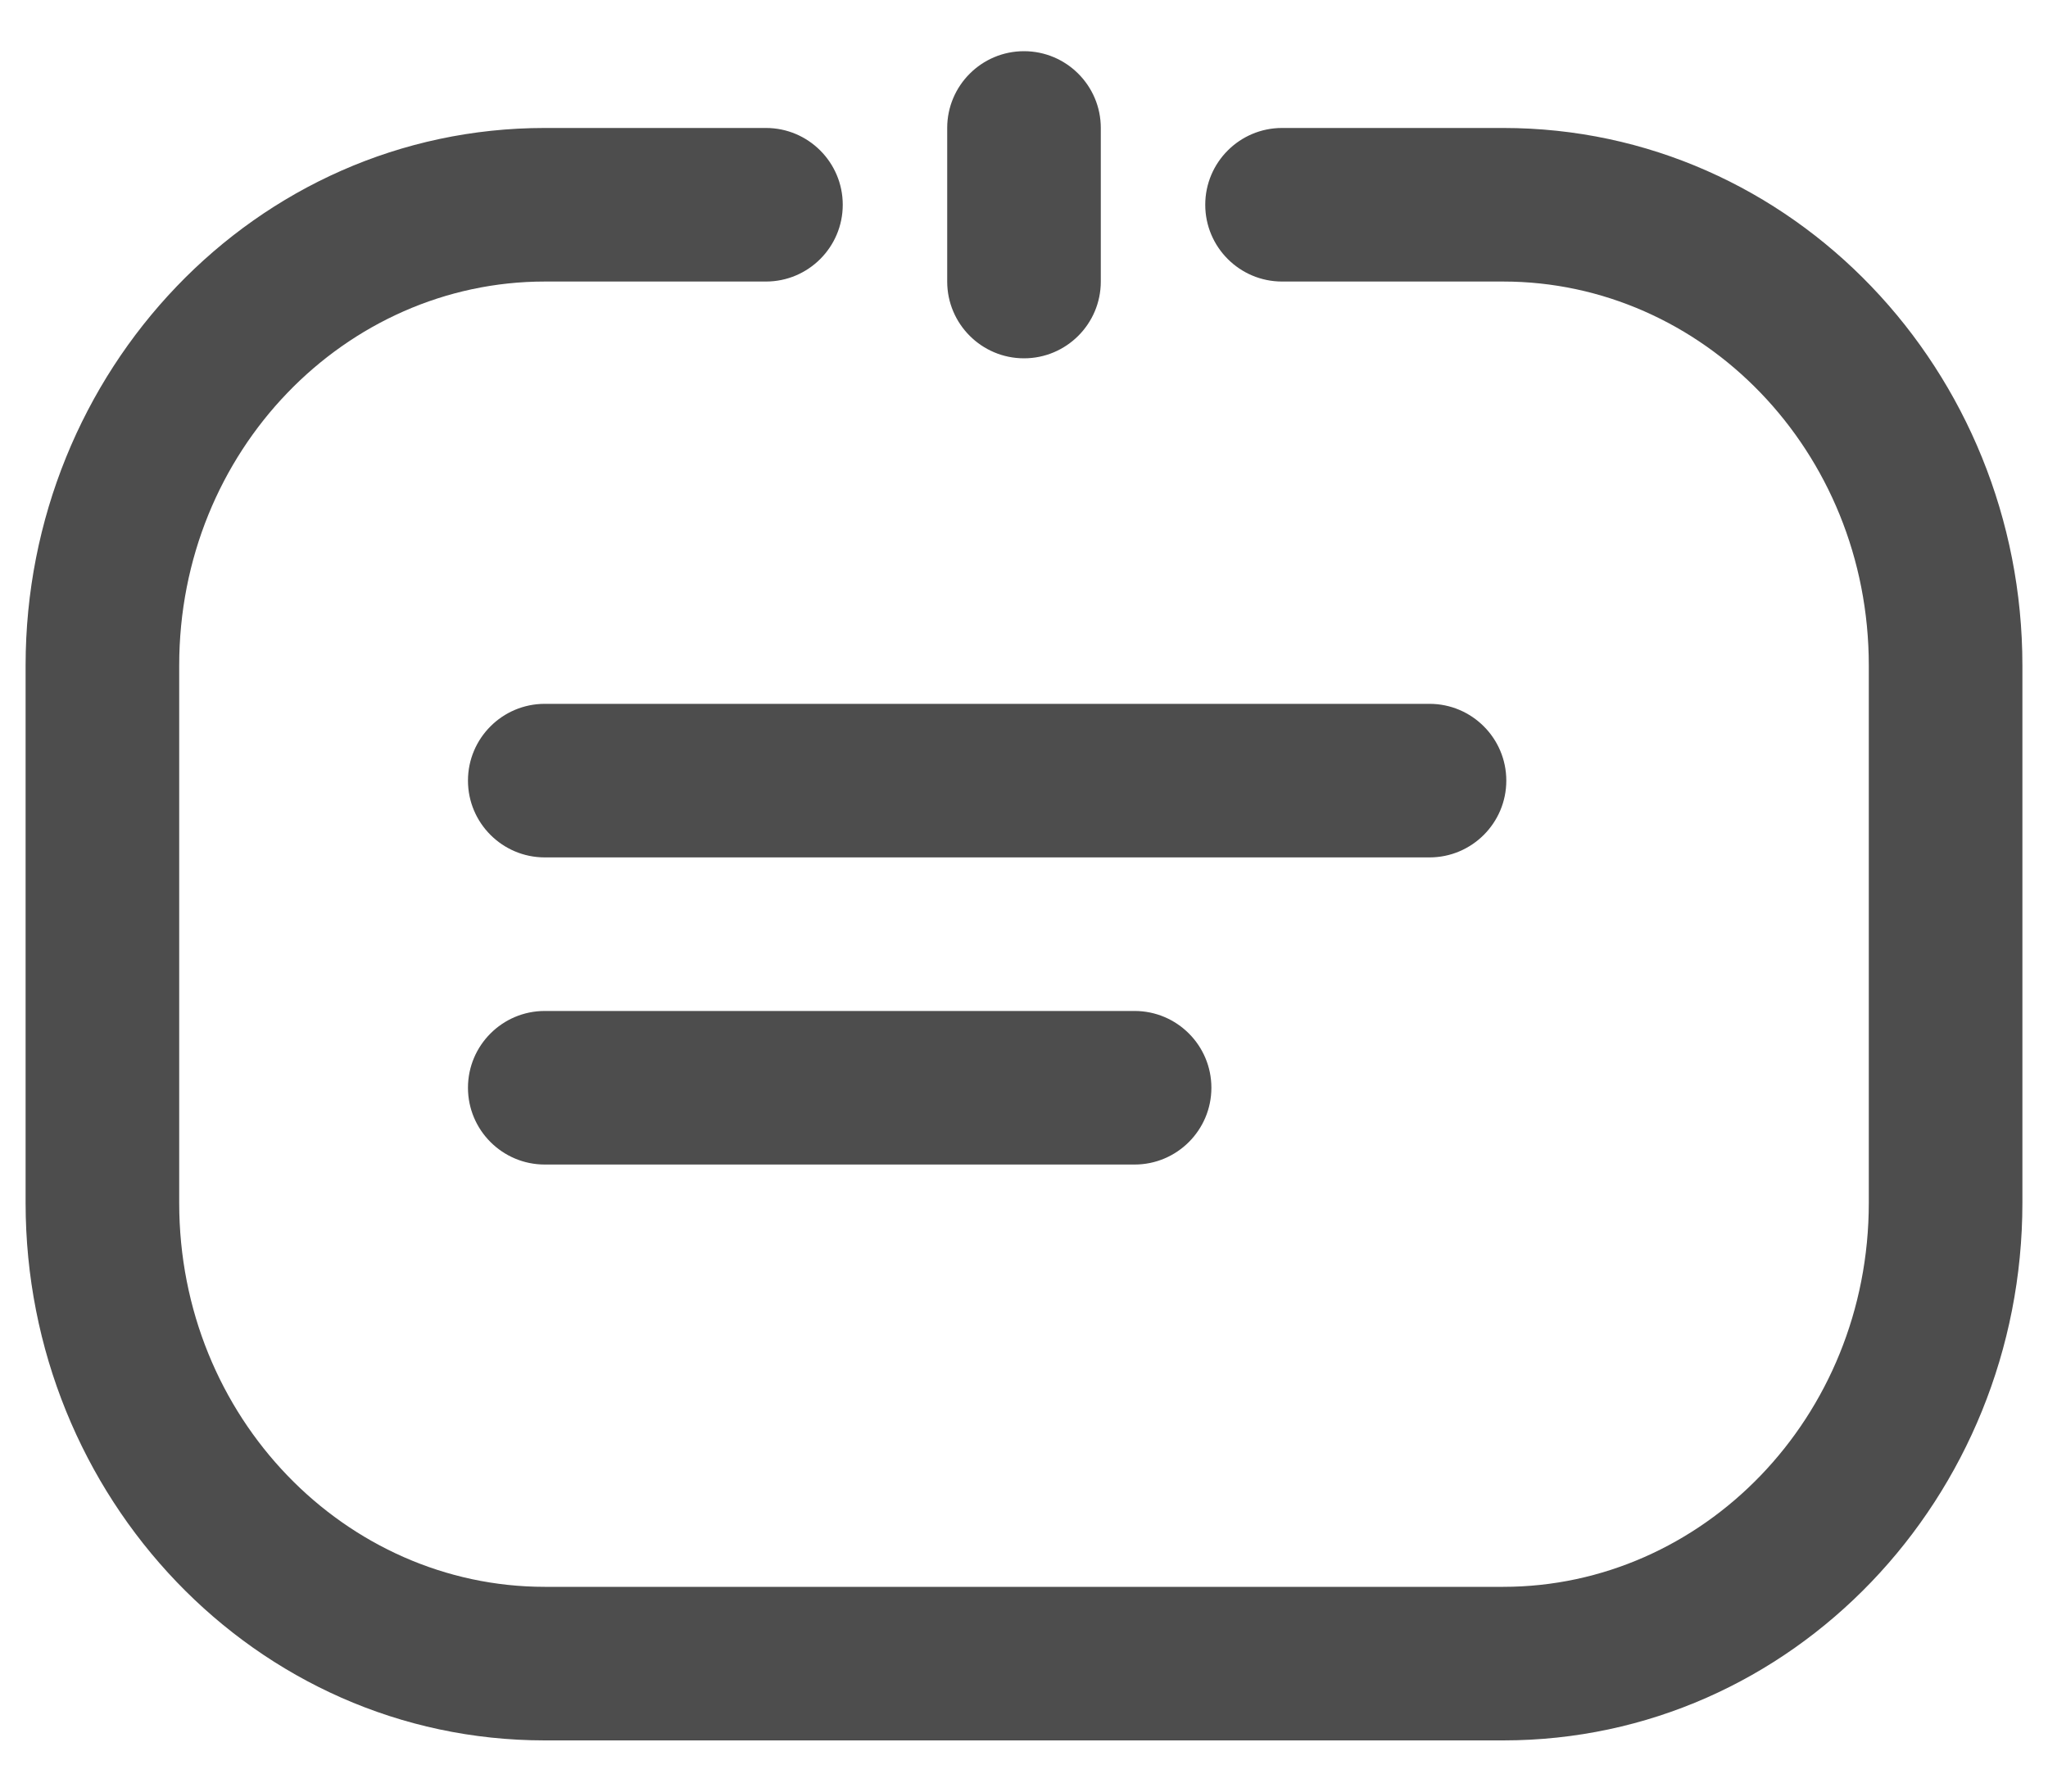 <svg width="16" height="14" viewBox="0 0 16 14" fill="none" xmlns="http://www.w3.org/2000/svg">
<path d="M10.016 1C9.685 1 9.416 1.269 9.416 1.6C9.416 1.931 9.685 2.2 10.016 2.2V1ZM5.984 2.2C6.315 2.2 6.584 1.931 6.584 1.6C6.584 1.269 6.315 1 5.984 1V2.2ZM8.6 1C8.6 0.669 8.331 0.4 8 0.4C7.669 0.4 7.4 0.669 7.4 1H8.6ZM7.4 2.2C7.4 2.531 7.669 2.8 8 2.8C8.331 2.8 8.6 2.531 8.6 2.2H7.4ZM4.256 7.9C3.925 7.9 3.656 8.169 3.656 8.5C3.656 8.831 3.925 9.1 4.256 9.1V7.9ZM8.864 9.1C9.195 9.1 9.464 8.831 9.464 8.5C9.464 8.169 9.195 7.9 8.864 7.9V9.1ZM4.256 5.5C3.925 5.5 3.656 5.769 3.656 6.1C3.656 6.431 3.925 6.7 4.256 6.7V5.5ZM11.168 6.7C11.499 6.7 11.768 6.431 11.768 6.1C11.768 5.769 11.499 5.5 11.168 5.5V6.7ZM14.6 5.2V9.4H15.8V5.2H14.6ZM11.744 12.4H4.256V13.6H11.744V12.4ZM1.4 9.4V5.2H0.2V9.4H1.4ZM4.256 12.4C2.702 12.4 1.4 11.08 1.4 9.4H0.2C0.2 11.696 1.993 13.6 4.256 13.6V12.4ZM14.6 9.4C14.6 11.08 13.299 12.4 11.744 12.4V13.6C14.007 13.6 15.8 11.696 15.8 9.4H14.6ZM11.744 2.2C13.299 2.2 14.6 3.52 14.6 5.2H15.8C15.8 2.904 14.007 1 11.744 1V2.2ZM4.256 1C1.993 1 0.2 2.904 0.2 5.2H1.4C1.4 3.52 2.702 2.2 4.256 2.2V1ZM10.016 2.2C10.017 2.2 10.019 2.2 10.02 2.2C10.021 2.2 10.023 2.2 10.024 2.2C10.025 2.2 10.027 2.2 10.028 2.2C10.029 2.2 10.031 2.2 10.032 2.2C10.033 2.2 10.035 2.2 10.036 2.2C10.037 2.2 10.039 2.2 10.04 2.2C10.041 2.2 10.043 2.2 10.044 2.2C10.045 2.2 10.047 2.2 10.048 2.2C10.049 2.2 10.051 2.2 10.052 2.2C10.053 2.2 10.055 2.2 10.056 2.2C10.057 2.2 10.059 2.2 10.06 2.2C10.061 2.2 10.063 2.2 10.064 2.2C10.066 2.2 10.067 2.2 10.068 2.2C10.069 2.2 10.071 2.2 10.072 2.2C10.074 2.2 10.075 2.2 10.076 2.2C10.078 2.2 10.079 2.2 10.08 2.2C10.082 2.2 10.083 2.2 10.085 2.2C10.086 2.2 10.087 2.2 10.089 2.2C10.09 2.2 10.091 2.2 10.093 2.2C10.094 2.2 10.095 2.2 10.097 2.2C10.098 2.2 10.1 2.2 10.101 2.2C10.102 2.2 10.104 2.2 10.105 2.2C10.106 2.2 10.108 2.2 10.109 2.2C10.111 2.2 10.112 2.2 10.113 2.2C10.115 2.2 10.116 2.2 10.117 2.2C10.119 2.2 10.12 2.2 10.122 2.2C10.123 2.2 10.124 2.2 10.126 2.2C10.127 2.2 10.129 2.2 10.13 2.2C10.131 2.2 10.133 2.2 10.134 2.2C10.136 2.2 10.137 2.2 10.138 2.2C10.14 2.2 10.141 2.2 10.143 2.2C10.144 2.2 10.145 2.2 10.147 2.2C10.148 2.2 10.149 2.2 10.151 2.2C10.152 2.2 10.154 2.2 10.155 2.2C10.156 2.2 10.158 2.2 10.159 2.2C10.161 2.2 10.162 2.2 10.164 2.2C10.165 2.2 10.166 2.2 10.168 2.2C10.169 2.2 10.171 2.2 10.172 2.2C10.173 2.2 10.175 2.2 10.176 2.2C10.178 2.2 10.179 2.2 10.181 2.2C10.182 2.2 10.183 2.2 10.185 2.2C10.186 2.2 10.188 2.2 10.189 2.2C10.19 2.2 10.192 2.2 10.193 2.2C10.195 2.2 10.196 2.2 10.197 2.2C10.199 2.2 10.2 2.2 10.202 2.2C10.203 2.2 10.205 2.2 10.206 2.2C10.207 2.2 10.209 2.2 10.21 2.2C10.212 2.2 10.213 2.2 10.215 2.2C10.216 2.2 10.217 2.2 10.219 2.2C10.22 2.2 10.222 2.2 10.223 2.2C10.225 2.2 10.226 2.2 10.228 2.2C10.229 2.2 10.23 2.2 10.232 2.2C10.233 2.2 10.235 2.2 10.236 2.2C10.238 2.2 10.239 2.2 10.241 2.2C10.242 2.2 10.243 2.2 10.245 2.2C10.246 2.2 10.248 2.2 10.249 2.2C10.251 2.2 10.252 2.2 10.254 2.2C10.255 2.2 10.256 2.2 10.258 2.2C10.259 2.2 10.261 2.2 10.262 2.2C10.264 2.2 10.265 2.2 10.267 2.2C10.268 2.2 10.27 2.2 10.271 2.2C10.272 2.2 10.274 2.2 10.275 2.2C10.277 2.2 10.278 2.2 10.28 2.2C10.281 2.2 10.283 2.2 10.284 2.2C10.286 2.2 10.287 2.2 10.288 2.2C10.29 2.2 10.291 2.2 10.293 2.2C10.294 2.2 10.296 2.2 10.297 2.2C10.299 2.2 10.3 2.2 10.302 2.2C10.303 2.2 10.305 2.2 10.306 2.2C10.307 2.2 10.309 2.2 10.31 2.2C10.312 2.2 10.313 2.2 10.315 2.2C10.316 2.2 10.318 2.2 10.319 2.2C10.321 2.2 10.322 2.2 10.324 2.2C10.325 2.2 10.327 2.2 10.328 2.2C10.329 2.2 10.331 2.2 10.332 2.2C10.334 2.2 10.335 2.2 10.337 2.2C10.338 2.2 10.34 2.2 10.341 2.2C10.343 2.2 10.344 2.2 10.346 2.2C10.347 2.2 10.349 2.2 10.35 2.2C10.352 2.2 10.353 2.2 10.355 2.2C10.356 2.2 10.358 2.2 10.359 2.2C10.361 2.2 10.362 2.2 10.364 2.2C10.365 2.2 10.367 2.2 10.368 2.2C10.369 2.2 10.371 2.2 10.372 2.2C10.374 2.2 10.375 2.2 10.377 2.2C10.378 2.2 10.38 2.2 10.381 2.2C10.383 2.2 10.384 2.2 10.386 2.2C10.387 2.2 10.389 2.2 10.39 2.2C10.392 2.2 10.393 2.2 10.395 2.2C10.396 2.2 10.398 2.2 10.399 2.2C10.401 2.2 10.402 2.2 10.404 2.2C10.405 2.2 10.407 2.2 10.408 2.2C10.41 2.2 10.411 2.2 10.413 2.2C10.414 2.2 10.416 2.2 10.417 2.2C10.419 2.2 10.42 2.2 10.422 2.2C10.423 2.2 10.425 2.2 10.426 2.2C10.428 2.2 10.429 2.2 10.431 2.2C10.432 2.2 10.434 2.2 10.435 2.2C10.437 2.2 10.438 2.2 10.44 2.2C10.441 2.2 10.443 2.2 10.444 2.2C10.446 2.2 10.447 2.2 10.449 2.2C10.45 2.2 10.452 2.2 10.453 2.2C10.455 2.2 10.456 2.2 10.458 2.2C10.459 2.2 10.461 2.2 10.462 2.2C10.464 2.2 10.465 2.2 10.467 2.2C10.468 2.2 10.47 2.2 10.471 2.2C10.473 2.2 10.474 2.2 10.476 2.2C10.477 2.2 10.479 2.2 10.48 2.2C10.482 2.2 10.483 2.2 10.485 2.2C10.486 2.2 10.488 2.2 10.489 2.2C10.491 2.2 10.492 2.2 10.494 2.2C10.495 2.2 10.497 2.2 10.498 2.2C10.5 2.2 10.501 2.2 10.503 2.2C10.504 2.2 10.506 2.2 10.507 2.2C10.509 2.2 10.51 2.2 10.512 2.2C10.513 2.2 10.515 2.2 10.516 2.2C10.518 2.2 10.519 2.2 10.521 2.2C10.522 2.2 10.524 2.2 10.525 2.2C10.527 2.2 10.528 2.2 10.53 2.2C10.531 2.2 10.533 2.2 10.534 2.2C10.536 2.2 10.537 2.2 10.539 2.2C10.54 2.2 10.542 2.2 10.543 2.2C10.545 2.2 10.546 2.2 10.548 2.2C10.55 2.2 10.551 2.2 10.553 2.2C10.554 2.2 10.556 2.2 10.557 2.2C10.559 2.2 10.56 2.2 10.562 2.2C10.563 2.2 10.565 2.2 10.566 2.2C10.568 2.2 10.569 2.2 10.571 2.2C10.572 2.2 10.574 2.2 10.575 2.2C10.577 2.2 10.578 2.2 10.58 2.2C10.581 2.2 10.583 2.2 10.584 2.2C10.586 2.2 10.587 2.2 10.589 2.2C10.59 2.2 10.592 2.2 10.593 2.2C10.595 2.2 10.597 2.2 10.598 2.2C10.6 2.2 10.601 2.2 10.602 2.2C10.604 2.2 10.605 2.2 10.607 2.2C10.609 2.2 10.61 2.2 10.612 2.2C10.613 2.2 10.615 2.2 10.616 2.2C10.618 2.2 10.619 2.2 10.621 2.2C10.622 2.2 10.624 2.2 10.625 2.2C10.627 2.2 10.628 2.2 10.63 2.2C10.631 2.2 10.633 2.2 10.634 2.2C10.636 2.2 10.637 2.2 10.639 2.2C10.64 2.2 10.642 2.2 10.643 2.2C10.645 2.2 10.646 2.2 10.648 2.2C10.649 2.2 10.651 2.2 10.652 2.2C10.654 2.2 10.655 2.2 10.657 2.2C10.659 2.2 10.66 2.2 10.662 2.2C10.663 2.2 10.665 2.2 10.666 2.2C10.668 2.2 10.669 2.2 10.671 2.2C10.672 2.2 10.674 2.2 10.675 2.2C10.677 2.2 10.678 2.2 10.68 2.2C10.681 2.2 10.683 2.2 10.684 2.2C10.686 2.2 10.687 2.2 10.689 2.2C10.69 2.2 10.692 2.2 10.693 2.2C10.695 2.2 10.696 2.2 10.698 2.2C10.699 2.2 10.701 2.2 10.702 2.2C10.704 2.2 10.705 2.2 10.707 2.2C10.708 2.2 10.71 2.2 10.711 2.2C10.713 2.2 10.714 2.2 10.716 2.2C10.717 2.2 10.719 2.2 10.72 2.2C10.722 2.2 10.723 2.2 10.725 2.2C10.726 2.2 10.728 2.2 10.729 2.2C10.731 2.2 10.732 2.2 10.734 2.2C10.735 2.2 10.737 2.2 10.738 2.2C10.74 2.2 10.741 2.2 10.743 2.2C10.745 2.2 10.746 2.2 10.748 2.2C10.749 2.2 10.751 2.2 10.752 2.2C10.754 2.2 10.755 2.2 10.757 2.2C10.758 2.2 10.759 2.2 10.761 2.2C10.762 2.2 10.764 2.2 10.765 2.2C10.767 2.2 10.768 2.2 10.77 2.2C10.771 2.2 10.773 2.2 10.774 2.2C10.776 2.2 10.777 2.2 10.779 2.2C10.78 2.2 10.782 2.2 10.783 2.2C10.785 2.2 10.786 2.2 10.788 2.2C10.789 2.2 10.791 2.2 10.792 2.2C10.794 2.2 10.795 2.2 10.797 2.2C10.798 2.2 10.8 2.2 10.801 2.2C10.803 2.2 10.804 2.2 10.806 2.2C10.807 2.2 10.809 2.2 10.81 2.2C10.812 2.2 10.813 2.2 10.815 2.2C10.816 2.2 10.818 2.2 10.819 2.2C10.821 2.2 10.822 2.2 10.824 2.2C10.825 2.2 10.827 2.2 10.828 2.2C10.83 2.2 10.831 2.2 10.833 2.2C10.834 2.2 10.836 2.2 10.837 2.2C10.839 2.2 10.84 2.2 10.842 2.2C10.843 2.2 10.845 2.2 10.846 2.2C10.848 2.2 10.849 2.2 10.851 2.2C10.852 2.2 10.853 2.2 10.855 2.2C10.856 2.2 10.858 2.2 10.859 2.2C10.861 2.2 10.862 2.2 10.864 2.2C10.865 2.2 10.867 2.2 10.868 2.2C10.87 2.2 10.871 2.2 10.873 2.2C10.874 2.2 10.876 2.2 10.877 2.2C10.879 2.2 10.88 2.2 10.882 2.2C10.883 2.2 10.884 2.2 10.886 2.2C10.887 2.2 10.889 2.2 10.89 2.2C10.892 2.2 10.893 2.2 10.895 2.2C10.896 2.2 10.898 2.2 10.899 2.2C10.901 2.2 10.902 2.2 10.903 2.2C10.905 2.2 10.906 2.2 10.908 2.2C10.909 2.2 10.911 2.2 10.912 2.2C10.914 2.2 10.915 2.2 10.917 2.2C10.918 2.2 10.92 2.2 10.921 2.2C10.922 2.2 10.924 2.2 10.925 2.2C10.927 2.2 10.928 2.2 10.93 2.2C10.931 2.2 10.933 2.2 10.934 2.2C10.936 2.2 10.937 2.2 10.939 2.2C10.94 2.2 10.941 2.2 10.943 2.2C10.944 2.2 10.946 2.2 10.947 2.2C10.949 2.2 10.95 2.2 10.952 2.2C10.953 2.2 10.954 2.2 10.956 2.2C10.957 2.2 10.959 2.2 10.96 2.2C10.962 2.2 10.963 2.2 10.965 2.2C10.966 2.2 10.967 2.2 10.969 2.2C10.97 2.2 10.972 2.2 10.973 2.2C10.975 2.2 10.976 2.2 10.978 2.2C10.979 2.2 10.98 2.2 10.982 2.2C10.983 2.2 10.985 2.2 10.986 2.2C10.988 2.2 10.989 2.2 10.991 2.2C10.992 2.2 10.993 2.2 10.995 2.2C10.996 2.2 10.998 2.2 10.999 2.2C11.001 2.2 11.002 2.2 11.003 2.2C11.005 2.2 11.006 2.2 11.008 2.2C11.009 2.2 11.011 2.2 11.012 2.2C11.013 2.2 11.015 2.2 11.016 2.2C11.018 2.2 11.019 2.2 11.021 2.2C11.022 2.2 11.023 2.2 11.025 2.2C11.026 2.2 11.028 2.2 11.029 2.2C11.03 2.2 11.032 2.2 11.033 2.2C11.035 2.2 11.036 2.2 11.037 2.2C11.039 2.2 11.04 2.2 11.042 2.2C11.043 2.2 11.044 2.2 11.046 2.2C11.047 2.2 11.049 2.2 11.05 2.2C11.052 2.2 11.053 2.2 11.054 2.2C11.056 2.2 11.057 2.2 11.059 2.2C11.06 2.2 11.061 2.2 11.063 2.2C11.064 2.2 11.066 2.2 11.067 2.2C11.068 2.2 11.07 2.2 11.071 2.2C11.073 2.2 11.074 2.2 11.075 2.2C11.077 2.2 11.078 2.2 11.079 2.2C11.081 2.2 11.082 2.2 11.084 2.2C11.085 2.2 11.086 2.2 11.088 2.2C11.089 2.2 11.091 2.2 11.092 2.2C11.093 2.2 11.095 2.2 11.096 2.2C11.098 2.2 11.099 2.2 11.1 2.2C11.102 2.2 11.103 2.2 11.104 2.2C11.106 2.2 11.107 2.2 11.108 2.2C11.11 2.2 11.111 2.2 11.113 2.2C11.114 2.2 11.115 2.2 11.117 2.2C11.118 2.2 11.12 2.2 11.121 2.2C11.122 2.2 11.124 2.2 11.125 2.2C11.126 2.2 11.128 2.2 11.129 2.2C11.13 2.2 11.132 2.2 11.133 2.2C11.134 2.2 11.136 2.2 11.137 2.2C11.139 2.2 11.14 2.2 11.141 2.2C11.143 2.2 11.144 2.2 11.145 2.2C11.147 2.2 11.148 2.2 11.149 2.2C11.151 2.2 11.152 2.2 11.153 2.2C11.155 2.2 11.156 2.2 11.157 2.2C11.159 2.2 11.16 2.2 11.161 2.2C11.163 2.2 11.164 2.2 11.165 2.2C11.167 2.2 11.168 2.2 11.169 2.2C11.171 2.2 11.172 2.2 11.174 2.2C11.175 2.2 11.176 2.2 11.177 2.2C11.179 2.2 11.18 2.2 11.181 2.2C11.183 2.2 11.184 2.2 11.185 2.2C11.187 2.2 11.188 2.2 11.189 2.2C11.191 2.2 11.192 2.2 11.193 2.2C11.195 2.2 11.196 2.2 11.197 2.2C11.199 2.2 11.2 2.2 11.201 2.2C11.203 2.2 11.204 2.2 11.205 2.2C11.206 2.2 11.208 2.2 11.209 2.2C11.21 2.2 11.212 2.2 11.213 2.2C11.214 2.2 11.216 2.2 11.217 2.2C11.218 2.2 11.22 2.2 11.221 2.2C11.222 2.2 11.223 2.2 11.225 2.2C11.226 2.2 11.227 2.2 11.229 2.2C11.23 2.2 11.231 2.2 11.232 2.2C11.234 2.2 11.235 2.2 11.236 2.2C11.238 2.2 11.239 2.2 11.24 2.2C11.241 2.2 11.243 2.2 11.244 2.2C11.245 2.2 11.246 2.2 11.248 2.2C11.249 2.2 11.25 2.2 11.252 2.2C11.253 2.2 11.254 2.2 11.255 2.2C11.257 2.2 11.258 2.2 11.259 2.2C11.26 2.2 11.262 2.2 11.263 2.2C11.264 2.2 11.265 2.2 11.267 2.2C11.268 2.2 11.269 2.2 11.271 2.2C11.272 2.2 11.273 2.2 11.274 2.2C11.275 2.2 11.277 2.2 11.278 2.2C11.279 2.2 11.28 2.2 11.282 2.2C11.283 2.2 11.284 2.2 11.286 2.2C11.287 2.2 11.288 2.2 11.289 2.2C11.29 2.2 11.292 2.2 11.293 2.2C11.294 2.2 11.295 2.2 11.297 2.2C11.298 2.2 11.299 2.2 11.3 2.2C11.302 2.2 11.303 2.2 11.304 2.2C11.305 2.2 11.306 2.2 11.308 2.2C11.309 2.2 11.31 2.2 11.311 2.2C11.312 2.2 11.314 2.2 11.315 2.2C11.316 2.2 11.317 2.2 11.319 2.2C11.32 2.2 11.321 2.2 11.322 2.2C11.323 2.2 11.325 2.2 11.326 2.2C11.327 2.2 11.328 2.2 11.329 2.2C11.331 2.2 11.332 2.2 11.333 2.2C11.334 2.2 11.335 2.2 11.337 2.2C11.338 2.2 11.339 2.2 11.34 2.2C11.341 2.2 11.342 2.2 11.344 2.2C11.345 2.2 11.346 2.2 11.347 2.2C11.348 2.2 11.35 2.2 11.351 2.2C11.352 2.2 11.353 2.2 11.354 2.2C11.355 2.2 11.357 2.2 11.358 2.2C11.359 2.2 11.36 2.2 11.361 2.2C11.363 2.2 11.364 2.2 11.365 2.2C11.366 2.2 11.367 2.2 11.368 2.2C11.37 2.2 11.371 2.2 11.372 2.2C11.373 2.2 11.374 2.2 11.375 2.2C11.376 2.2 11.377 2.2 11.379 2.2C11.38 2.2 11.381 2.2 11.382 2.2C11.383 2.2 11.384 2.2 11.386 2.2C11.387 2.2 11.388 2.2 11.389 2.2C11.39 2.2 11.391 2.2 11.392 2.2C11.393 2.2 11.395 2.2 11.396 2.2C11.397 2.2 11.398 2.2 11.399 2.2C11.4 2.2 11.401 2.2 11.402 2.2C11.404 2.2 11.405 2.2 11.406 2.2C11.407 2.2 11.408 2.2 11.409 2.2C11.41 2.2 11.411 2.2 11.412 2.2C11.414 2.2 11.415 2.2 11.416 2.2C11.417 2.2 11.418 2.2 11.419 2.2C11.42 2.2 11.421 2.2 11.422 2.2C11.423 2.2 11.425 2.2 11.426 2.2C11.427 2.2 11.428 2.2 11.429 2.2C11.43 2.2 11.431 2.2 11.432 2.2C11.433 2.2 11.434 2.2 11.435 2.2C11.436 2.2 11.438 2.2 11.438 2.2C11.44 2.2 11.441 2.2 11.442 2.2C11.443 2.2 11.444 2.2 11.445 2.2C11.446 2.2 11.447 2.2 11.448 2.2C11.449 2.2 11.45 2.2 11.451 2.2C11.452 2.2 11.453 2.2 11.454 2.2C11.456 2.2 11.457 2.2 11.458 2.2C11.459 2.2 11.46 2.2 11.461 2.2C11.462 2.2 11.463 2.2 11.464 2.2C11.465 2.2 11.466 2.2 11.467 2.2C11.468 2.2 11.469 2.2 11.47 2.2C11.471 2.2 11.472 2.2 11.473 2.2C11.474 2.2 11.475 2.2 11.476 2.2C11.477 2.2 11.478 2.2 11.479 2.2C11.48 2.2 11.481 2.2 11.482 2.2C11.483 2.2 11.484 2.2 11.485 2.2C11.486 2.2 11.487 2.2 11.488 2.2C11.489 2.2 11.49 2.2 11.491 2.2C11.492 2.2 11.493 2.2 11.494 2.2C11.495 2.2 11.496 2.2 11.497 2.2C11.498 2.2 11.499 2.2 11.5 2.2C11.501 2.2 11.502 2.2 11.503 2.2C11.504 2.2 11.505 2.2 11.506 2.2C11.507 2.2 11.508 2.2 11.509 2.2C11.51 2.2 11.511 2.2 11.512 2.2C11.513 2.2 11.514 2.2 11.515 2.2C11.516 2.2 11.517 2.2 11.518 2.2C11.518 2.2 11.519 2.2 11.52 2.2C11.521 2.2 11.522 2.2 11.523 2.2C11.524 2.2 11.525 2.2 11.526 2.2C11.527 2.2 11.528 2.2 11.529 2.2C11.53 2.2 11.531 2.2 11.532 2.2C11.533 2.2 11.533 2.2 11.534 2.2C11.535 2.2 11.536 2.2 11.537 2.2C11.538 2.2 11.539 2.2 11.54 2.2C11.541 2.2 11.542 2.2 11.543 2.2C11.543 2.2 11.544 2.2 11.545 2.2C11.546 2.2 11.547 2.2 11.548 2.2C11.549 2.2 11.55 2.2 11.551 2.2C11.552 2.2 11.552 2.2 11.553 2.2C11.554 2.2 11.555 2.2 11.556 2.2C11.557 2.2 11.558 2.2 11.559 2.2C11.559 2.2 11.56 2.2 11.561 2.2C11.562 2.2 11.563 2.2 11.564 2.2C11.565 2.2 11.566 2.2 11.566 2.2C11.567 2.2 11.568 2.2 11.569 2.2C11.57 2.2 11.571 2.2 11.572 2.2C11.572 2.2 11.573 2.2 11.574 2.2C11.575 2.2 11.576 2.2 11.577 2.2C11.577 2.2 11.578 2.2 11.579 2.2C11.58 2.2 11.581 2.2 11.582 2.2C11.582 2.2 11.583 2.2 11.584 2.2C11.585 2.2 11.586 2.2 11.586 2.2C11.587 2.2 11.588 2.2 11.589 2.2C11.59 2.2 11.591 2.2 11.591 2.2C11.592 2.2 11.593 2.2 11.594 2.2C11.595 2.2 11.595 2.2 11.596 2.2C11.597 2.2 11.598 2.2 11.598 2.2C11.599 2.2 11.6 2.2 11.601 2.2C11.602 2.2 11.602 2.2 11.603 2.2C11.604 2.2 11.605 2.2 11.605 2.2C11.606 2.2 11.607 2.2 11.608 2.2C11.609 2.2 11.609 2.2 11.61 2.2C11.611 2.2 11.612 2.2 11.612 2.2C11.613 2.2 11.614 2.2 11.615 2.2C11.615 2.2 11.616 2.2 11.617 2.2C11.618 2.2 11.618 2.2 11.619 2.2C11.62 2.2 11.621 2.2 11.621 2.2C11.622 2.2 11.623 2.2 11.623 2.2C11.624 2.2 11.625 2.2 11.626 2.2C11.626 2.2 11.627 2.2 11.628 2.2C11.629 2.2 11.629 2.2 11.63 2.2C11.631 2.2 11.631 2.2 11.632 2.2C11.633 2.2 11.633 2.2 11.634 2.2C11.635 2.2 11.636 2.2 11.636 2.2C11.637 2.2 11.638 2.2 11.638 2.2C11.639 2.2 11.64 2.2 11.64 2.2C11.641 2.2 11.642 2.2 11.642 2.2C11.643 2.2 11.644 2.2 11.644 2.2C11.645 2.2 11.646 2.2 11.646 2.2C11.647 2.2 11.648 2.2 11.648 2.2C11.649 2.2 11.65 2.2 11.65 2.2C11.651 2.2 11.652 2.2 11.652 2.2C11.653 2.2 11.654 2.2 11.654 2.2C11.655 2.2 11.655 2.2 11.656 2.2C11.657 2.2 11.657 2.2 11.658 2.2C11.659 2.2 11.659 2.2 11.66 2.2C11.661 2.2 11.661 2.2 11.662 2.2C11.662 2.2 11.663 2.2 11.664 2.2C11.664 2.2 11.665 2.2 11.665 2.2C11.666 2.2 11.666 2.2 11.667 2.2C11.668 2.2 11.668 2.2 11.669 2.2C11.669 2.2 11.67 2.2 11.671 2.2C11.671 2.2 11.672 2.2 11.672 2.2C11.673 2.2 11.674 2.2 11.674 2.2C11.675 2.2 11.675 2.2 11.676 2.2C11.676 2.2 11.677 2.2 11.678 2.2C11.678 2.2 11.679 2.2 11.679 2.2C11.68 2.2 11.68 2.2 11.681 2.2C11.681 2.2 11.682 2.2 11.682 2.2C11.683 2.2 11.683 2.2 11.684 2.2C11.684 2.2 11.685 2.2 11.685 2.2C11.686 2.2 11.687 2.2 11.687 2.2C11.688 2.2 11.688 2.2 11.689 2.2C11.689 2.2 11.69 2.2 11.69 2.2C11.691 2.2 11.691 2.2 11.692 2.2C11.692 2.2 11.693 2.2 11.693 2.2C11.694 2.2 11.694 2.2 11.695 2.2C11.695 2.2 11.696 2.2 11.696 2.2C11.697 2.2 11.697 2.2 11.697 2.2C11.698 2.2 11.698 2.2 11.699 2.2C11.699 2.2 11.7 2.2 11.7 2.2C11.701 2.2 11.701 2.2 11.702 2.2C11.702 2.2 11.703 2.2 11.703 2.2C11.703 2.2 11.704 2.2 11.704 2.2C11.705 2.2 11.705 2.2 11.706 2.2C11.706 2.2 11.706 2.2 11.707 2.2C11.707 2.2 11.708 2.2 11.708 2.2C11.709 2.2 11.709 2.2 11.709 2.2C11.71 2.2 11.71 2.2 11.711 2.2C11.711 2.2 11.711 2.2 11.712 2.2C11.712 2.2 11.713 2.2 11.713 2.2C11.713 2.2 11.714 2.2 11.714 2.2C11.714 2.2 11.715 2.2 11.715 2.2C11.716 2.2 11.716 2.2 11.716 2.2C11.717 2.2 11.717 2.2 11.717 2.2C11.718 2.2 11.718 2.2 11.719 2.2C11.719 2.2 11.719 2.2 11.72 2.2C11.72 2.2 11.72 2.2 11.721 2.2C11.721 2.2 11.721 2.2 11.722 2.2C11.722 2.2 11.722 2.2 11.723 2.2C11.723 2.2 11.723 2.2 11.724 2.2C11.724 2.2 11.724 2.2 11.725 2.2C11.725 2.2 11.725 2.2 11.725 2.2C11.726 2.2 11.726 2.2 11.726 2.2C11.727 2.2 11.727 2.2 11.727 2.2C11.727 2.2 11.728 2.2 11.728 2.2C11.728 2.2 11.729 2.2 11.729 2.2C11.729 2.2 11.729 2.2 11.73 2.2C11.73 2.2 11.73 2.2 11.73 2.2C11.731 2.2 11.731 2.2 11.731 2.2C11.732 2.2 11.732 2.2 11.732 2.2C11.732 2.2 11.732 2.2 11.733 2.2C11.733 2.2 11.733 2.2 11.733 2.2C11.734 2.2 11.734 2.2 11.734 2.2C11.734 2.2 11.735 2.2 11.735 2.2C11.735 2.2 11.735 2.2 11.736 2.2C11.736 2.2 11.736 2.2 11.736 2.2C11.736 2.2 11.736 2.2 11.737 2.2C11.737 2.2 11.737 2.2 11.737 2.2C11.737 2.2 11.738 2.2 11.738 2.2C11.738 2.2 11.738 2.2 11.738 2.2C11.739 2.2 11.739 2.2 11.739 2.2C11.739 2.2 11.739 2.2 11.739 2.2C11.739 2.2 11.74 2.2 11.74 2.2C11.74 2.2 11.74 2.2 11.74 2.2C11.74 2.2 11.741 2.2 11.741 2.2C11.741 2.2 11.741 2.2 11.741 2.2C11.741 2.2 11.741 2.2 11.741 2.2C11.742 2.2 11.742 2.2 11.742 2.2C11.742 2.2 11.742 2.2 11.742 2.2C11.742 2.2 11.742 2.2 11.742 2.2C11.742 2.2 11.742 2.2 11.743 2.2C11.743 2.2 11.743 2.2 11.743 2.2C11.743 2.2 11.743 2.2 11.743 2.2C11.743 2.2 11.743 2.2 11.743 2.2C11.743 2.2 11.743 2.2 11.743 2.2C11.743 2.2 11.744 2.2 11.744 2.2C11.744 2.2 11.744 2.2 11.744 2.2C11.744 2.2 11.744 2.2 11.744 2.2C11.744 2.2 11.744 2.2 11.744 2.2C11.744 2.2 11.744 2.2 11.744 2.2C11.744 2.2 11.744 2.2 11.744 2.2C11.744 2.2 11.744 2.2 11.744 1.6C11.744 1 11.744 1 11.744 1C11.744 1 11.744 1 11.744 1C11.744 1 11.744 1 11.744 1C11.744 1 11.744 1 11.744 1C11.744 1 11.744 1 11.744 1C11.744 1 11.744 1 11.744 1C11.744 1 11.743 1 11.743 1C11.743 1 11.743 1 11.743 1C11.743 1 11.743 1 11.743 1C11.743 1 11.743 1 11.743 1C11.743 1 11.743 1 11.743 1C11.742 1 11.742 1 11.742 1C11.742 1 11.742 1 11.742 1C11.742 1 11.742 1 11.742 1C11.742 1 11.742 1 11.741 1C11.741 1 11.741 1 11.741 1C11.741 1 11.741 1 11.741 1C11.741 1 11.74 1 11.74 1C11.74 1 11.74 1 11.74 1C11.74 1 11.739 1 11.739 1C11.739 1 11.739 1 11.739 1C11.739 1 11.739 1 11.738 1C11.738 1 11.738 1 11.738 1C11.738 1 11.737 1 11.737 1C11.737 1 11.737 1 11.737 1C11.736 1 11.736 1 11.736 1C11.736 1 11.736 1 11.736 1C11.735 1 11.735 1 11.735 1C11.735 1 11.734 1 11.734 1C11.734 1 11.734 1 11.733 1C11.733 1 11.733 1 11.733 1C11.732 1 11.732 1 11.732 1C11.732 1 11.732 1 11.731 1C11.731 1 11.731 1 11.73 1C11.73 1 11.73 1 11.73 1C11.729 1 11.729 1 11.729 1C11.729 1 11.728 1 11.728 1C11.728 1 11.727 1 11.727 1C11.727 1 11.727 1 11.726 1C11.726 1 11.726 1 11.725 1C11.725 1 11.725 1 11.725 1C11.724 1 11.724 1 11.724 1C11.723 1 11.723 1 11.723 1C11.722 1 11.722 1 11.722 1C11.721 1 11.721 1 11.721 1C11.72 1 11.72 1 11.72 1C11.719 1 11.719 1 11.719 1C11.718 1 11.718 1 11.717 1C11.717 1 11.717 1 11.716 1C11.716 1 11.716 1 11.715 1C11.715 1 11.714 1 11.714 1C11.714 1 11.713 1 11.713 1C11.713 1 11.712 1 11.712 1C11.711 1 11.711 1 11.711 1C11.71 1 11.71 1 11.709 1C11.709 1 11.709 1 11.708 1C11.708 1 11.707 1 11.707 1C11.706 1 11.706 1 11.706 1C11.705 1 11.705 1 11.704 1C11.704 1 11.703 1 11.703 1C11.703 1 11.702 1 11.702 1C11.701 1 11.701 1 11.7 1C11.7 1 11.699 1 11.699 1C11.698 1 11.698 1 11.697 1C11.697 1 11.697 1 11.696 1C11.696 1 11.695 1 11.695 1C11.694 1 11.694 1 11.693 1C11.693 1 11.692 1 11.692 1C11.691 1 11.691 1 11.69 1C11.69 1 11.689 1 11.689 1C11.688 1 11.688 1 11.687 1C11.687 1 11.686 1 11.685 1C11.685 1 11.684 1 11.684 1C11.683 1 11.683 1 11.682 1C11.682 1 11.681 1 11.681 1C11.68 1 11.68 1 11.679 1C11.679 1 11.678 1 11.678 1C11.677 1 11.676 1 11.676 1C11.675 1 11.675 1 11.674 1C11.674 1 11.673 1 11.672 1C11.672 1 11.671 1 11.671 1C11.67 1 11.669 1 11.669 1C11.668 1 11.668 1 11.667 1C11.666 1 11.666 1 11.665 1C11.665 1 11.664 1 11.664 1C11.663 1 11.662 1 11.662 1C11.661 1 11.661 1 11.66 1C11.659 1 11.659 1 11.658 1C11.657 1 11.657 1 11.656 1C11.655 1 11.655 1 11.654 1C11.654 1 11.653 1 11.652 1C11.652 1 11.651 1 11.65 1C11.65 1 11.649 1 11.648 1C11.648 1 11.647 1 11.646 1C11.646 1 11.645 1 11.644 1C11.644 1 11.643 1 11.642 1C11.642 1 11.641 1 11.64 1C11.64 1 11.639 1 11.638 1C11.638 1 11.637 1 11.636 1C11.636 1 11.635 1 11.634 1C11.633 1 11.633 1 11.632 1C11.631 1 11.631 1 11.63 1C11.629 1 11.629 1 11.628 1C11.627 1 11.626 1 11.626 1C11.625 1 11.624 1 11.623 1C11.623 1 11.622 1 11.621 1C11.621 1 11.62 1 11.619 1C11.618 1 11.618 1 11.617 1C11.616 1 11.615 1 11.615 1C11.614 1 11.613 1 11.612 1C11.612 1 11.611 1 11.61 1C11.609 1 11.609 1 11.608 1C11.607 1 11.606 1 11.605 1C11.605 1 11.604 1 11.603 1C11.602 1 11.602 1 11.601 1C11.6 1 11.599 1 11.598 1C11.598 1 11.597 1 11.596 1C11.595 1 11.595 1 11.594 1C11.593 1 11.592 1 11.591 1C11.591 1 11.59 1 11.589 1C11.588 1 11.587 1 11.586 1C11.586 1 11.585 1 11.584 1C11.583 1 11.582 1 11.582 1C11.581 1 11.58 1 11.579 1C11.578 1 11.577 1 11.577 1C11.576 1 11.575 1 11.574 1C11.573 1 11.572 1 11.572 1C11.571 1 11.57 1 11.569 1C11.568 1 11.567 1 11.566 1C11.566 1 11.565 1 11.564 1C11.563 1 11.562 1 11.561 1C11.56 1 11.559 1 11.559 1C11.558 1 11.557 1 11.556 1C11.555 1 11.554 1 11.553 1C11.552 1 11.552 1 11.551 1C11.55 1 11.549 1 11.548 1C11.547 1 11.546 1 11.545 1C11.544 1 11.543 1 11.543 1C11.542 1 11.541 1 11.54 1C11.539 1 11.538 1 11.537 1C11.536 1 11.535 1 11.534 1C11.533 1 11.533 1 11.532 1C11.531 1 11.53 1 11.529 1C11.528 1 11.527 1 11.526 1C11.525 1 11.524 1 11.523 1C11.522 1 11.521 1 11.52 1C11.519 1 11.518 1 11.518 1C11.517 1 11.516 1 11.515 1C11.514 1 11.513 1 11.512 1C11.511 1 11.51 1 11.509 1C11.508 1 11.507 1 11.506 1C11.505 1 11.504 1 11.503 1C11.502 1 11.501 1 11.5 1C11.499 1 11.498 1 11.497 1C11.496 1 11.495 1 11.494 1C11.493 1 11.492 1 11.491 1C11.49 1 11.489 1 11.488 1C11.487 1 11.486 1 11.485 1C11.484 1 11.483 1 11.482 1C11.481 1 11.48 1 11.479 1C11.478 1 11.477 1 11.476 1C11.475 1 11.474 1 11.473 1C11.472 1 11.471 1 11.47 1C11.469 1 11.468 1 11.467 1C11.466 1 11.465 1 11.464 1C11.463 1 11.462 1 11.461 1C11.46 1 11.459 1 11.458 1C11.457 1 11.456 1 11.454 1C11.453 1 11.452 1 11.451 1C11.45 1 11.449 1 11.448 1C11.447 1 11.446 1 11.445 1C11.444 1 11.443 1 11.442 1C11.441 1 11.44 1 11.438 1C11.438 1 11.436 1 11.435 1C11.434 1 11.433 1 11.432 1C11.431 1 11.43 1 11.429 1C11.428 1 11.427 1 11.426 1C11.425 1 11.423 1 11.422 1C11.421 1 11.42 1 11.419 1C11.418 1 11.417 1 11.416 1C11.415 1 11.414 1 11.412 1C11.411 1 11.41 1 11.409 1C11.408 1 11.407 1 11.406 1C11.405 1 11.404 1 11.402 1C11.401 1 11.4 1 11.399 1C11.398 1 11.397 1 11.396 1C11.395 1 11.393 1 11.392 1C11.391 1 11.39 1 11.389 1C11.388 1 11.387 1 11.386 1C11.384 1 11.383 1 11.382 1C11.381 1 11.38 1 11.379 1C11.377 1 11.376 1 11.375 1C11.374 1 11.373 1 11.372 1C11.371 1 11.37 1 11.368 1C11.367 1 11.366 1 11.365 1C11.364 1 11.363 1 11.361 1C11.36 1 11.359 1 11.358 1C11.357 1 11.355 1 11.354 1C11.353 1 11.352 1 11.351 1C11.35 1 11.348 1 11.347 1C11.346 1 11.345 1 11.344 1C11.342 1 11.341 1 11.34 1C11.339 1 11.338 1 11.337 1C11.335 1 11.334 1 11.333 1C11.332 1 11.331 1 11.329 1C11.328 1 11.327 1 11.326 1C11.325 1 11.323 1 11.322 1C11.321 1 11.32 1 11.319 1C11.317 1 11.316 1 11.315 1C11.314 1 11.312 1 11.311 1C11.31 1 11.309 1 11.308 1C11.306 1 11.305 1 11.304 1C11.303 1 11.302 1 11.3 1C11.299 1 11.298 1 11.297 1C11.295 1 11.294 1 11.293 1C11.292 1 11.29 1 11.289 1C11.288 1 11.287 1 11.286 1C11.284 1 11.283 1 11.282 1C11.28 1 11.279 1 11.278 1C11.277 1 11.275 1 11.274 1C11.273 1 11.272 1 11.271 1C11.269 1 11.268 1 11.267 1C11.265 1 11.264 1 11.263 1C11.262 1 11.26 1 11.259 1C11.258 1 11.257 1 11.255 1C11.254 1 11.253 1 11.252 1C11.25 1 11.249 1 11.248 1C11.246 1 11.245 1 11.244 1C11.243 1 11.241 1 11.24 1C11.239 1 11.238 1 11.236 1C11.235 1 11.234 1 11.232 1C11.231 1 11.23 1 11.229 1C11.227 1 11.226 1 11.225 1C11.223 1 11.222 1 11.221 1C11.22 1 11.218 1 11.217 1C11.216 1 11.214 1 11.213 1C11.212 1 11.21 1 11.209 1C11.208 1 11.206 1 11.205 1C11.204 1 11.203 1 11.201 1C11.2 1 11.199 1 11.197 1C11.196 1 11.195 1 11.193 1C11.192 1 11.191 1 11.189 1C11.188 1 11.187 1 11.185 1C11.184 1 11.183 1 11.181 1C11.18 1 11.179 1 11.177 1C11.176 1 11.175 1 11.174 1C11.172 1 11.171 1 11.169 1C11.168 1 11.167 1 11.165 1C11.164 1 11.163 1 11.161 1C11.16 1 11.159 1 11.157 1C11.156 1 11.155 1 11.153 1C11.152 1 11.151 1 11.149 1C11.148 1 11.147 1 11.145 1C11.144 1 11.143 1 11.141 1C11.14 1 11.139 1 11.137 1C11.136 1 11.134 1 11.133 1C11.132 1 11.13 1 11.129 1C11.128 1 11.126 1 11.125 1C11.124 1 11.122 1 11.121 1C11.12 1 11.118 1 11.117 1C11.115 1 11.114 1 11.113 1C11.111 1 11.11 1 11.108 1C11.107 1 11.106 1 11.104 1C11.103 1 11.102 1 11.1 1C11.099 1 11.098 1 11.096 1C11.095 1 11.093 1 11.092 1C11.091 1 11.089 1 11.088 1C11.086 1 11.085 1 11.084 1C11.082 1 11.081 1 11.079 1C11.078 1 11.077 1 11.075 1C11.074 1 11.073 1 11.071 1C11.07 1 11.068 1 11.067 1C11.066 1 11.064 1 11.063 1C11.061 1 11.06 1 11.059 1C11.057 1 11.056 1 11.054 1C11.053 1 11.052 1 11.05 1C11.049 1 11.047 1 11.046 1C11.044 1 11.043 1 11.042 1C11.04 1 11.039 1 11.037 1C11.036 1 11.035 1 11.033 1C11.032 1 11.03 1 11.029 1C11.028 1 11.026 1 11.025 1C11.023 1 11.022 1 11.021 1C11.019 1 11.018 1 11.016 1C11.015 1 11.013 1 11.012 1C11.011 1 11.009 1 11.008 1C11.006 1 11.005 1 11.003 1C11.002 1 11.001 1 10.999 1C10.998 1 10.996 1 10.995 1C10.993 1 10.992 1 10.991 1C10.989 1 10.988 1 10.986 1C10.985 1 10.983 1 10.982 1C10.98 1 10.979 1 10.978 1C10.976 1 10.975 1 10.973 1C10.972 1 10.97 1 10.969 1C10.967 1 10.966 1 10.965 1C10.963 1 10.962 1 10.96 1C10.959 1 10.957 1 10.956 1C10.954 1 10.953 1 10.952 1C10.95 1 10.949 1 10.947 1C10.946 1 10.944 1 10.943 1C10.941 1 10.94 1 10.939 1C10.937 1 10.936 1 10.934 1C10.933 1 10.931 1 10.93 1C10.928 1 10.927 1 10.925 1C10.924 1 10.922 1 10.921 1C10.92 1 10.918 1 10.917 1C10.915 1 10.914 1 10.912 1C10.911 1 10.909 1 10.908 1C10.906 1 10.905 1 10.903 1C10.902 1 10.901 1 10.899 1C10.898 1 10.896 1 10.895 1C10.893 1 10.892 1 10.89 1C10.889 1 10.887 1 10.886 1C10.884 1 10.883 1 10.882 1C10.88 1 10.879 1 10.877 1C10.876 1 10.874 1 10.873 1C10.871 1 10.87 1 10.868 1C10.867 1 10.865 1 10.864 1C10.862 1 10.861 1 10.859 1C10.858 1 10.856 1 10.855 1C10.853 1 10.852 1 10.851 1C10.849 1 10.848 1 10.846 1C10.845 1 10.843 1 10.842 1C10.84 1 10.839 1 10.837 1C10.836 1 10.834 1 10.833 1C10.831 1 10.83 1 10.828 1C10.827 1 10.825 1 10.824 1C10.822 1 10.821 1 10.819 1C10.818 1 10.816 1 10.815 1C10.813 1 10.812 1 10.81 1C10.809 1 10.807 1 10.806 1C10.804 1 10.803 1 10.801 1C10.8 1 10.798 1 10.797 1C10.795 1 10.794 1 10.792 1C10.791 1 10.789 1 10.788 1C10.786 1 10.785 1 10.783 1C10.782 1 10.78 1 10.779 1C10.777 1 10.776 1 10.774 1C10.773 1 10.771 1 10.77 1C10.768 1 10.767 1 10.765 1C10.764 1 10.762 1 10.761 1C10.759 1 10.758 1 10.757 1C10.755 1 10.754 1 10.752 1C10.751 1 10.749 1 10.748 1C10.746 1 10.745 1 10.743 1C10.741 1 10.74 1 10.738 1C10.737 1 10.735 1 10.734 1C10.732 1 10.731 1 10.729 1C10.728 1 10.726 1 10.725 1C10.723 1 10.722 1 10.72 1C10.719 1 10.717 1 10.716 1C10.714 1 10.713 1 10.711 1C10.71 1 10.708 1 10.707 1C10.705 1 10.704 1 10.702 1C10.701 1 10.699 1 10.698 1C10.696 1 10.695 1 10.693 1C10.692 1 10.69 1 10.689 1C10.687 1 10.686 1 10.684 1C10.683 1 10.681 1 10.68 1C10.678 1 10.677 1 10.675 1C10.674 1 10.672 1 10.671 1C10.669 1 10.668 1 10.666 1C10.665 1 10.663 1 10.662 1C10.66 1 10.659 1 10.657 1C10.655 1 10.654 1 10.652 1C10.651 1 10.649 1 10.648 1C10.646 1 10.645 1 10.643 1C10.642 1 10.64 1 10.639 1C10.637 1 10.636 1 10.634 1C10.633 1 10.631 1 10.63 1C10.628 1 10.627 1 10.625 1C10.624 1 10.622 1 10.621 1C10.619 1 10.618 1 10.616 1C10.615 1 10.613 1 10.612 1C10.61 1 10.609 1 10.607 1C10.605 1 10.604 1 10.602 1C10.601 1 10.6 1 10.598 1C10.597 1 10.595 1 10.593 1C10.592 1 10.59 1 10.589 1C10.587 1 10.586 1 10.584 1C10.583 1 10.581 1 10.58 1C10.578 1 10.577 1 10.575 1C10.574 1 10.572 1 10.571 1C10.569 1 10.568 1 10.566 1C10.565 1 10.563 1 10.562 1C10.56 1 10.559 1 10.557 1C10.556 1 10.554 1 10.553 1C10.551 1 10.55 1 10.548 1C10.546 1 10.545 1 10.543 1C10.542 1 10.54 1 10.539 1C10.537 1 10.536 1 10.534 1C10.533 1 10.531 1 10.53 1C10.528 1 10.527 1 10.525 1C10.524 1 10.522 1 10.521 1C10.519 1 10.518 1 10.516 1C10.515 1 10.513 1 10.512 1C10.51 1 10.509 1 10.507 1C10.506 1 10.504 1 10.503 1C10.501 1 10.5 1 10.498 1C10.497 1 10.495 1 10.494 1C10.492 1 10.491 1 10.489 1C10.488 1 10.486 1 10.485 1C10.483 1 10.482 1 10.48 1C10.479 1 10.477 1 10.476 1C10.474 1 10.473 1 10.471 1C10.47 1 10.468 1 10.467 1C10.465 1 10.464 1 10.462 1C10.461 1 10.459 1 10.458 1C10.456 1 10.455 1 10.453 1C10.452 1 10.45 1 10.449 1C10.447 1 10.446 1 10.444 1C10.443 1 10.441 1 10.44 1C10.438 1 10.437 1 10.435 1C10.434 1 10.432 1 10.431 1C10.429 1 10.428 1 10.426 1C10.425 1 10.423 1 10.422 1C10.42 1 10.419 1 10.417 1C10.416 1 10.414 1 10.413 1C10.411 1 10.41 1 10.408 1C10.407 1 10.405 1 10.404 1C10.402 1 10.401 1 10.399 1C10.398 1 10.396 1 10.395 1C10.393 1 10.392 1 10.39 1C10.389 1 10.387 1 10.386 1C10.384 1 10.383 1 10.381 1C10.38 1 10.378 1 10.377 1C10.375 1 10.374 1 10.372 1C10.371 1 10.369 1 10.368 1C10.367 1 10.365 1 10.364 1C10.362 1 10.361 1 10.359 1C10.358 1 10.356 1 10.355 1C10.353 1 10.352 1 10.35 1C10.349 1 10.347 1 10.346 1C10.344 1 10.343 1 10.341 1C10.34 1 10.338 1 10.337 1C10.335 1 10.334 1 10.332 1C10.331 1 10.329 1 10.328 1C10.327 1 10.325 1 10.324 1C10.322 1 10.321 1 10.319 1C10.318 1 10.316 1 10.315 1C10.313 1 10.312 1 10.31 1C10.309 1 10.307 1 10.306 1C10.305 1 10.303 1 10.302 1C10.3 1 10.299 1 10.297 1C10.296 1 10.294 1 10.293 1C10.291 1 10.29 1 10.288 1C10.287 1 10.286 1 10.284 1C10.283 1 10.281 1 10.28 1C10.278 1 10.277 1 10.275 1C10.274 1 10.272 1 10.271 1C10.27 1 10.268 1 10.267 1C10.265 1 10.264 1 10.262 1C10.261 1 10.259 1 10.258 1C10.256 1 10.255 1 10.254 1C10.252 1 10.251 1 10.249 1C10.248 1 10.246 1 10.245 1C10.243 1 10.242 1 10.241 1C10.239 1 10.238 1 10.236 1C10.235 1 10.233 1 10.232 1C10.23 1 10.229 1 10.228 1C10.226 1 10.225 1 10.223 1C10.222 1 10.22 1 10.219 1C10.217 1 10.216 1 10.215 1C10.213 1 10.212 1 10.21 1C10.209 1 10.207 1 10.206 1C10.205 1 10.203 1 10.202 1C10.2 1 10.199 1 10.197 1C10.196 1 10.195 1 10.193 1C10.192 1 10.19 1 10.189 1C10.188 1 10.186 1 10.185 1C10.183 1 10.182 1 10.181 1C10.179 1 10.178 1 10.176 1C10.175 1 10.173 1 10.172 1C10.171 1 10.169 1 10.168 1C10.166 1 10.165 1 10.164 1C10.162 1 10.161 1 10.159 1C10.158 1 10.156 1 10.155 1C10.154 1 10.152 1 10.151 1C10.149 1 10.148 1 10.147 1C10.145 1 10.144 1 10.143 1C10.141 1 10.14 1 10.138 1C10.137 1 10.136 1 10.134 1C10.133 1 10.131 1 10.13 1C10.129 1 10.127 1 10.126 1C10.124 1 10.123 1 10.122 1C10.12 1 10.119 1 10.117 1C10.116 1 10.115 1 10.113 1C10.112 1 10.111 1 10.109 1C10.108 1 10.106 1 10.105 1C10.104 1 10.102 1 10.101 1C10.1 1 10.098 1 10.097 1C10.095 1 10.094 1 10.093 1C10.091 1 10.09 1 10.089 1C10.087 1 10.086 1 10.085 1C10.083 1 10.082 1 10.08 1C10.079 1 10.078 1 10.076 1C10.075 1 10.074 1 10.072 1C10.071 1 10.069 1 10.068 1C10.067 1 10.066 1 10.064 1C10.063 1 10.061 1 10.06 1C10.059 1 10.057 1 10.056 1C10.055 1 10.053 1 10.052 1C10.051 1 10.049 1 10.048 1C10.047 1 10.045 1 10.044 1C10.043 1 10.041 1 10.04 1C10.039 1 10.037 1 10.036 1C10.035 1 10.033 1 10.032 1C10.031 1 10.029 1 10.028 1C10.027 1 10.025 1 10.024 1C10.023 1 10.021 1 10.02 1C10.019 1 10.017 1 10.016 1V2.2ZM4.256 2.2H5.984V1H4.256V2.2ZM7.4 1V2.2H8.6V1H7.4ZM4.256 9.1H8.864V7.9H4.256V9.1ZM4.256 6.7H11.168V5.5H4.256V6.7ZM11.744 2.2C11.744 2.2 11.744 2.2 11.744 2.2C11.744 2.2 11.744 2.2 11.744 2.2C11.744 2.2 11.744 2.2 11.744 2.2C11.744 2.2 11.744 2.2 11.744 2.2C11.744 2.2 11.744 2.2 11.744 2.2C11.744 2.2 11.744 2.2 11.744 2.2C11.744 2.2 11.744 2.2 11.744 2.2C11.744 2.2 11.744 2.2 11.744 2.2C11.744 2.2 11.744 2.2 11.744 2.2C11.744 2.2 11.744 2.2 11.744 2.2C11.744 2.2 11.744 2.2 11.744 2.2C11.744 2.2 11.744 2.2 11.744 2.2C11.744 2.2 11.744 2.2 11.744 2.2C11.744 2.2 11.744 2.2 11.744 2.2C11.744 2.2 11.744 2.2 11.744 2.2C11.744 2.2 11.744 2.2 11.744 2.2C11.744 2.2 11.744 2.2 11.744 2.2C11.744 2.2 11.744 2.2 11.744 2.2C11.744 2.2 11.744 2.2 11.744 2.2C11.744 2.2 11.744 2.2 11.744 2.2C11.744 2.2 11.744 2.2 11.744 2.2C11.744 2.2 11.744 2.2 11.744 2.2C11.744 2.2 11.744 2.2 11.744 2.2C11.744 2.2 11.744 2.2 11.744 2.2C11.744 2.2 11.744 2.2 11.744 2.2C11.744 2.2 11.744 2.2 11.744 2.2C11.744 2.2 11.744 2.2 11.744 2.2C11.744 2.2 11.744 2.2 11.744 2.2C11.744 2.2 11.744 2.2 11.744 2.2C11.744 2.2 11.744 2.2 11.744 2.2C11.744 2.2 11.744 2.2 11.744 2.2C11.744 2.2 11.744 2.2 11.744 2.2C11.744 2.2 11.744 2.2 11.744 2.2C11.744 2.2 11.744 2.2 11.744 2.2C11.744 2.2 11.744 2.2 11.744 2.2C11.744 2.2 11.744 2.2 11.744 2.2C11.744 2.2 11.744 2.2 11.744 2.2C11.744 2.2 11.744 2.2 11.744 2.2C11.744 2.2 11.744 2.2 11.744 2.2C11.744 2.2 11.744 2.2 11.744 2.2C11.744 2.2 11.744 2.2 11.744 2.2C11.744 2.2 11.744 2.2 11.744 2.2C11.744 2.2 11.744 2.2 11.744 2.2C11.744 2.2 11.744 2.2 11.744 2.2C11.744 2.2 11.744 2.2 11.744 2.2C11.744 2.2 11.744 2.2 11.744 2.2C11.744 2.2 11.744 2.2 11.744 2.2C11.744 2.2 11.744 2.2 11.744 2.2C11.744 2.2 11.744 2.2 11.744 2.2C11.744 2.2 11.744 2.2 11.744 2.2C11.744 2.2 11.744 2.2 11.744 2.2C11.744 2.2 11.744 2.2 11.744 2.2C11.744 2.2 11.744 2.2 11.744 2.2C11.744 2.2 11.744 2.2 11.744 2.2C11.744 2.2 11.744 2.2 11.744 2.2C11.744 2.2 11.744 2.2 11.744 2.2C11.744 2.2 11.744 2.2 11.744 2.2C11.744 2.2 11.744 2.2 11.744 2.2C11.744 2.2 11.744 2.2 11.744 2.2C11.744 2.2 11.744 2.2 11.744 2.2C11.744 2.2 11.744 2.2 11.744 2.2C11.744 2.2 11.744 2.2 11.744 2.2C11.744 2.2 11.744 2.2 11.744 2.2C11.744 2.2 11.744 2.2 11.744 2.2C11.744 2.2 11.744 2.2 11.744 2.2C11.744 2.2 11.744 2.2 11.744 2.2C11.744 2.2 11.744 2.2 11.744 2.2C11.744 2.2 11.744 2.2 11.744 2.2C11.744 2.2 11.744 2.2 11.744 2.2C11.744 2.2 11.744 2.2 11.744 2.2C11.744 2.2 11.744 2.2 11.744 2.2C11.744 2.2 11.744 2.2 11.744 2.2C11.744 2.2 11.744 2.2 11.744 2.2C11.744 2.2 11.744 2.2 11.744 2.2C11.744 2.2 11.744 2.2 11.744 2.2C11.744 2.2 11.744 2.2 11.744 2.2C11.744 2.2 11.744 2.2 11.744 2.2C11.744 2.2 11.744 2.2 11.744 2.2C11.744 2.2 11.744 2.2 11.744 2.2C11.744 2.2 11.744 2.2 11.744 2.2C11.744 2.2 11.744 2.2 11.744 2.2C11.744 2.2 11.744 2.2 11.744 2.2C11.744 2.2 11.744 2.2 11.744 2.2C11.744 2.2 11.744 2.2 11.744 2.2C11.744 2.2 11.744 2.2 11.744 2.2C11.744 2.2 11.744 2.2 11.744 2.2C11.744 2.2 11.744 2.2 11.744 2.2C11.744 2.2 11.744 2.2 11.744 2.2C11.744 2.2 11.744 2.2 11.744 2.2C11.744 2.2 11.744 2.2 11.744 2.2C11.744 2.2 11.744 2.2 11.744 2.2C11.744 2.2 11.744 2.2 11.744 2.2C11.744 2.2 11.744 2.2 11.744 2.2C11.744 2.2 11.744 2.2 11.744 2.2C11.744 2.2 11.744 2.2 11.744 2.2C11.744 2.2 11.744 2.2 11.744 2.2C11.744 2.2 11.744 2.2 11.744 2.2C11.744 2.2 11.744 2.2 11.744 2.2C11.744 2.2 11.744 2.2 11.744 2.2C11.744 2.2 11.744 2.2 11.744 2.2C11.744 2.2 11.744 2.2 11.744 2.2C11.744 2.2 11.744 2.2 11.744 2.2C11.744 2.2 11.744 2.2 11.744 2.2C11.744 2.2 11.744 2.2 11.744 2.2C11.744 2.2 11.744 2.2 11.744 2.2C11.744 2.2 11.744 2.2 11.744 2.2C11.744 2.2 11.744 2.2 11.744 2.2C11.744 2.2 11.744 2.2 11.744 2.2C11.744 2.2 11.744 2.2 11.744 2.2C11.744 2.2 11.744 2.2 11.744 2.2C11.744 2.2 11.744 2.2 11.744 2.2C11.744 2.2 11.744 2.2 11.744 2.2C11.744 2.2 11.744 2.2 11.744 2.2C11.744 2.2 11.744 2.2 11.744 2.2C11.744 2.2 11.744 2.2 11.744 2.2C11.744 2.2 11.744 2.2 11.744 2.2C11.744 2.2 11.744 2.2 11.744 2.2C11.744 2.2 11.744 2.2 11.744 2.2C11.744 2.2 11.744 2.2 11.744 2.2C11.744 2.2 11.744 2.2 11.744 2.2C11.744 2.2 11.744 2.2 11.744 2.2C11.744 2.2 11.744 2.2 11.744 2.2C11.744 2.2 11.744 2.2 11.744 2.2C11.744 2.2 11.744 2.2 11.744 2.2C11.744 2.2 11.744 2.2 11.744 2.2C11.744 2.2 11.744 2.2 11.744 2.2C11.744 2.2 11.744 2.2 11.744 2.2C11.744 2.2 11.744 2.2 11.744 2.2C11.744 2.2 11.744 2.2 11.744 2.2C11.744 2.2 11.744 2.2 11.744 2.2C11.744 2.2 11.744 2.2 11.744 2.2C11.744 2.2 11.744 2.2 11.744 2.2C11.744 2.2 11.744 2.2 11.744 2.2C11.744 2.2 11.744 2.2 11.744 2.2C11.744 2.2 11.744 2.2 11.744 2.2C11.744 2.2 11.744 2.2 11.744 2.2C11.744 2.2 11.744 2.2 11.744 2.2C11.744 2.2 11.744 2.2 11.744 2.2C11.744 2.2 11.744 2.2 11.744 2.2C11.744 2.2 11.744 2.2 11.744 2.2C11.744 2.2 11.744 2.2 11.744 2.2C11.744 2.2 11.744 2.2 11.744 2.2C11.744 2.2 11.744 2.2 11.744 2.2C11.744 2.2 11.744 2.2 11.744 2.2C11.744 2.2 11.744 2.2 11.744 2.2C11.744 2.2 11.744 2.2 11.744 2.2C11.744 2.2 11.744 2.2 11.744 2.2C11.744 2.2 11.744 2.2 11.744 2.2C11.744 2.2 11.744 2.2 11.744 2.2C11.744 2.2 11.744 2.2 11.744 2.2C11.744 2.2 11.744 2.2 11.744 2.2C11.744 2.2 11.744 2.2 11.744 2.2C11.744 2.2 11.744 2.2 11.744 2.2C11.744 2.2 11.744 2.2 11.744 2.2C11.744 2.2 11.744 2.2 11.744 2.2C11.744 2.2 11.744 2.2 11.744 2.2C11.744 2.2 11.744 2.2 11.744 2.2C11.744 2.2 11.744 2.2 11.744 2.2C11.744 2.2 11.744 2.2 11.744 2.2C11.744 2.2 11.744 2.2 11.744 2.2C11.744 2.2 11.744 2.2 11.744 2.2C11.744 2.2 11.744 2.2 11.744 2.2C11.744 2.2 11.744 2.2 11.744 2.2C11.744 2.2 11.744 2.2 11.744 2.2C11.744 2.2 11.744 2.2 11.744 2.2C11.744 2.2 11.744 2.2 11.744 2.2C11.744 2.2 11.744 2.2 11.744 2.2C11.744 2.2 11.744 2.2 11.744 2.2C11.744 2.2 11.744 2.2 11.744 2.2C11.744 2.2 11.744 2.2 11.744 2.2C11.744 2.2 11.744 1.6 11.744 1C11.744 1 11.744 1 11.744 1C11.744 1 11.744 1 11.744 1C11.744 1 11.744 1 11.744 1C11.744 1 11.744 1 11.744 1C11.744 1 11.744 1 11.744 1C11.744 1 11.744 1 11.744 1C11.744 1 11.744 1 11.744 1C11.744 1 11.744 1 11.744 1C11.744 1 11.744 1 11.744 1C11.744 1 11.744 1 11.744 1C11.744 1 11.744 1 11.744 1C11.744 1 11.744 1 11.744 1C11.744 1 11.744 1 11.744 1C11.744 1 11.744 1 11.744 1C11.744 1 11.744 1 11.744 1C11.744 1 11.744 1 11.744 1C11.744 1 11.744 1 11.744 1C11.744 1 11.744 1 11.744 1C11.744 1 11.744 1 11.744 1C11.744 1 11.744 1 11.744 1C11.744 1 11.744 1 11.744 1C11.744 1 11.744 1 11.744 1C11.744 1 11.744 1 11.744 1C11.744 1 11.744 1 11.744 1C11.744 1 11.744 1 11.744 1C11.744 1 11.744 1 11.744 1C11.744 1 11.744 1 11.744 1C11.744 1 11.744 1 11.744 1C11.744 1 11.744 1 11.744 1C11.744 1 11.744 1 11.744 1C11.744 1 11.744 1 11.744 1C11.744 1 11.744 1 11.744 1C11.744 1 11.744 1 11.744 1C11.744 1 11.744 1 11.744 1C11.744 1 11.744 1 11.744 1C11.744 1 11.744 1 11.744 1C11.744 1 11.744 1 11.744 1C11.744 1 11.744 1 11.744 1C11.744 1 11.744 1 11.744 1C11.744 1 11.744 1 11.744 1C11.744 1 11.744 1 11.744 1C11.744 1 11.744 1 11.744 1C11.744 1 11.744 1 11.744 1C11.744 1 11.744 1 11.744 1C11.744 1 11.744 1 11.744 1C11.744 1 11.744 1 11.744 1C11.744 1 11.744 1 11.744 1C11.744 1 11.744 1 11.744 1C11.744 1 11.744 1 11.744 1C11.744 1 11.744 1 11.744 1C11.744 1 11.744 1 11.744 1C11.744 1 11.744 1 11.744 1C11.744 1 11.744 1 11.744 1C11.744 1 11.744 1 11.744 1C11.744 1 11.744 1 11.744 1C11.744 1 11.744 1 11.744 1C11.744 1 11.744 1 11.744 1C11.744 1 11.744 1 11.744 1C11.744 1 11.744 1 11.744 1C11.744 1 11.744 1 11.744 1C11.744 1 11.744 1 11.744 1C11.744 1 11.744 1 11.744 1C11.744 1 11.744 1 11.744 1C11.744 1 11.744 1 11.744 1C11.744 1 11.744 1 11.744 1C11.744 1 11.744 1 11.744 1C11.744 1 11.744 1 11.744 1C11.744 1 11.744 1 11.744 1C11.744 1 11.744 1 11.744 1C11.744 1 11.744 1 11.744 1C11.744 1 11.744 1 11.744 1C11.744 1 11.744 1 11.744 1C11.744 1 11.744 1 11.744 1C11.744 1 11.744 1 11.744 1C11.744 1 11.744 1 11.744 1C11.744 1 11.744 1 11.744 1C11.744 1 11.744 1 11.744 1C11.744 1 11.744 1 11.744 1C11.744 1 11.744 1 11.744 1C11.744 1 11.744 1 11.744 1C11.744 1 11.744 1 11.744 1C11.744 1 11.744 1 11.744 1C11.744 1 11.744 1 11.744 1C11.744 1 11.744 1 11.744 1C11.744 1 11.744 1 11.744 1C11.744 1 11.744 1 11.744 1C11.744 1 11.744 1 11.744 1C11.744 1 11.744 1 11.744 1C11.744 1 11.744 1 11.744 1C11.744 1 11.744 1 11.744 1C11.744 1 11.744 1 11.744 1C11.744 1 11.744 1 11.744 1C11.744 1 11.744 1 11.744 1C11.744 1 11.744 1 11.744 1C11.744 1 11.744 1 11.744 1C11.744 1 11.744 1 11.744 1C11.744 1 11.744 1 11.744 1C11.744 1 11.744 1 11.744 1C11.744 1 11.744 1 11.744 1C11.744 1 11.744 1 11.744 1C11.744 1 11.744 1 11.744 1C11.744 1 11.744 1 11.744 1C11.744 1 11.744 1 11.744 1C11.744 1 11.744 1 11.744 1C11.744 1 11.744 1 11.744 1C11.744 1 11.744 1 11.744 1C11.744 1 11.744 1 11.744 1C11.744 1 11.744 1 11.744 1C11.744 1 11.744 1 11.744 1C11.744 1 11.744 1 11.744 1C11.744 1 11.744 1 11.744 1C11.744 1 11.744 1 11.744 1C11.744 1 11.744 1 11.744 1C11.744 1 11.744 1 11.744 1C11.744 1 11.744 1 11.744 1C11.744 1 11.744 1 11.744 1C11.744 1 11.744 1 11.744 1C11.744 1 11.744 1 11.744 1C11.744 1 11.744 1 11.744 1C11.744 1 11.744 1 11.744 1C11.744 1 11.744 1 11.744 1C11.744 1 11.744 1 11.744 1C11.744 1 11.744 1 11.744 1C11.744 1 11.744 1 11.744 1C11.744 1 11.744 1 11.744 1C11.744 1 11.744 1 11.744 1C11.744 1 11.744 1 11.744 1C11.744 1 11.744 1 11.744 1C11.744 1 11.744 1 11.744 1C11.744 1 11.744 1 11.744 1C11.744 1 11.744 1 11.744 1C11.744 1 11.744 1 11.744 1C11.744 1 11.744 1 11.744 1C11.744 1 11.744 1 11.744 1C11.744 1 11.744 1 11.744 1C11.744 1 11.744 1 11.744 1C11.744 1 11.744 1 11.744 1C11.744 1 11.744 1 11.744 1C11.744 1 11.744 1 11.744 1C11.744 1 11.744 1 11.744 1C11.744 1 11.744 1 11.744 1C11.744 1 11.744 1 11.744 1C11.744 1 11.744 1 11.744 1C11.744 1 11.744 1 11.744 1C11.744 1 11.744 1 11.744 1C11.744 1 11.744 1 11.744 1C11.744 1 11.744 1 11.744 1C11.744 1 11.744 1 11.744 1C11.744 1 11.744 1 11.744 1C11.744 1 11.744 1 11.744 1C11.744 1 11.744 1 11.744 1C11.744 1 11.744 1 11.744 1C11.744 1 11.744 1 11.744 1C11.744 1 11.744 1 11.744 1C11.744 1 11.744 1 11.744 1C11.744 1 11.744 1 11.744 1C11.744 1 11.744 1 11.744 1C11.744 1 11.744 1 11.744 1C11.744 1 11.744 1 11.744 1C11.744 1 11.744 1 11.744 1C11.744 1 11.744 1 11.744 1C11.744 1 11.744 1 11.744 1C11.744 1 11.744 1 11.744 1C11.744 1 11.744 1 11.744 1C11.744 1 11.744 1 11.744 1C11.744 1 11.744 1 11.744 1C11.744 1 11.744 1 11.744 1C11.744 1 11.744 1 11.744 1C11.744 1 11.744 1 11.744 1C11.744 1 11.744 1 11.744 1C11.744 1 11.744 1 11.744 1C11.744 1 11.744 1 11.744 1C11.744 1 11.744 1 11.744 1C11.744 1 11.744 1 11.744 1C11.744 1 11.744 1 11.744 1C11.744 1 11.744 1 11.744 1C11.744 1 11.744 1 11.744 1C11.744 1 11.744 1 11.744 1C11.744 1 11.744 1 11.744 1C11.744 1 11.744 1 11.744 1C11.744 1 11.744 1 11.744 1C11.744 1 11.744 1 11.744 1C11.744 1 11.744 1 11.744 1C11.744 1 11.744 1 11.744 1C11.744 1 11.744 1 11.744 1C11.744 1 11.744 1 11.744 1C11.744 1 11.744 1 11.744 1C11.744 1 11.744 1 11.744 1C11.744 1 11.744 1 11.744 1C11.744 1 11.744 1 11.744 1C11.744 1 11.744 1 11.744 1C11.744 1 11.744 1 11.744 1C11.744 1 11.744 1 11.744 1C11.744 1 11.744 1 11.744 1C11.744 1 11.744 1 11.744 1C11.744 1 11.744 1 11.744 1C11.744 1 11.744 1 11.744 1C11.744 1 11.744 1 11.744 1C11.744 1 11.744 1 11.744 1C11.744 1 11.744 1 11.744 1C11.744 1 11.744 1 11.744 1C11.744 1 11.744 1 11.744 1C11.744 1 11.744 1 11.744 1C11.744 1 11.744 1 11.744 1C11.744 1 11.744 1 11.744 1C11.744 1 11.744 1 11.744 1C11.744 1 11.744 1 11.744 1C11.744 1 11.744 1 11.744 1C11.744 1 11.744 1 11.744 1C11.744 1 11.744 1 11.744 1C11.744 1 11.744 1 11.744 1C11.744 1 11.744 1 11.744 1C11.744 1 11.744 1 11.744 1C11.744 1 11.744 1 11.744 1C11.744 1 11.744 1 11.744 1C11.744 1 11.744 1 11.744 1C11.744 1 11.744 1 11.744 1C11.744 1 11.744 1 11.744 1C11.744 1 11.744 1 11.744 1C11.744 1 11.744 1 11.744 1C11.744 1 11.744 1 11.744 1C11.744 1 11.744 1 11.744 1C11.744 1 11.744 1 11.744 1C11.744 1 11.744 1 11.744 1C11.744 1 11.744 1 11.744 1C11.744 1 11.744 1 11.744 1C11.744 1 11.744 1 11.744 1C11.744 1 11.744 1 11.744 1C11.744 1 11.744 1 11.744 1C11.744 1 11.744 1 11.744 1C11.744 1 11.744 1 11.744 1C11.744 1 11.744 1 11.744 1C11.744 1 11.744 1 11.744 1C11.744 1 11.744 1 11.744 1C11.744 1 11.744 1 11.744 1C11.744 1 11.744 1 11.744 1C11.744 1 11.744 1 11.744 1C11.744 1 11.744 1 11.744 1C11.744 1 11.744 1 11.744 1C11.744 1 11.744 1 11.744 1C11.744 1 11.744 1 11.744 1C11.744 1 11.744 1 11.744 1C11.744 1 11.744 1 11.744 1C11.744 1 11.744 1 11.744 1C11.744 1 11.744 1 11.744 1C11.744 1 11.744 1 11.744 1C11.744 1 11.744 1 11.744 1C11.744 1 11.744 1 11.744 1C11.744 1 11.744 1 11.744 1C11.744 1 11.744 1 11.744 1C11.744 1 11.744 1 11.744 1C11.744 1 11.744 1 11.744 1C11.744 1 11.744 1 11.744 1C11.744 1 11.744 1 11.744 1C11.744 1 11.744 1 11.744 1C11.744 1 11.744 1 11.744 1C11.744 1 11.744 1 11.744 1C11.744 1 11.744 1 11.744 1C11.744 1 11.744 1 11.744 1C11.744 1 11.744 1 11.744 1C11.744 1 11.744 1 11.744 1C11.744 1 11.744 1 11.744 1C11.744 1 11.744 1 11.744 1C11.744 1 11.744 1 11.744 1C11.744 1 11.744 1 11.744 1C11.744 1 11.744 1 11.744 1C11.744 1 11.744 1 11.744 1C11.744 1 11.744 1 11.744 1C11.744 1 11.744 1 11.744 1C11.744 1 11.744 1 11.744 1C11.744 1 11.744 1 11.744 1C11.744 1 11.744 1 11.744 1C11.744 1 11.744 1 11.744 1C11.744 1 11.744 1 11.744 1C11.744 1 11.744 1 11.744 1C11.744 1 11.744 1 11.744 1C11.744 1 11.744 1 11.744 1C11.744 1 11.744 1 11.744 1C11.744 1 11.744 1 11.744 1C11.744 1 11.744 1 11.744 1C11.744 1 11.744 1 11.744 1C11.744 1 11.744 1 11.744 1C11.744 1 11.744 1 11.744 1C11.744 1 11.744 1 11.744 1C11.744 1 11.744 1 11.744 1C11.744 1 11.744 1 11.744 1C11.744 1 11.744 1 11.744 1C11.744 1 11.744 1 11.744 1C11.744 1 11.744 1 11.744 1C11.744 1 11.744 1 11.744 1C11.744 1 11.744 1 11.744 1C11.744 1 11.744 1 11.744 1C11.744 1 11.744 1 11.744 1C11.744 1 11.744 1 11.744 1C11.744 1 11.744 1 11.744 1C11.744 1 11.744 1 11.744 1C11.744 1 11.744 1 11.744 1C11.744 1 11.744 1 11.744 1C11.744 1 11.744 1 11.744 1C11.744 1 11.744 1 11.744 1C11.744 1 11.744 1 11.744 1C11.744 1 11.744 1 11.744 1C11.744 1 11.744 1 11.744 1C11.744 1 11.744 1 11.744 1C11.744 1 11.744 1 11.744 1C11.744 1 11.744 1 11.744 1C11.744 1 11.744 1 11.744 1C11.744 1 11.744 1 11.744 1C11.744 1 11.744 1 11.744 1C11.744 1 11.744 1 11.744 1C11.744 1 11.744 1 11.744 1C11.744 1 11.744 1 11.744 1C11.744 1 11.744 1 11.744 1C11.744 1 11.744 1 11.744 1C11.744 1 11.744 1 11.744 1C11.744 1 11.744 1 11.744 1C11.744 1 11.744 1 11.744 1C11.744 1 11.744 1 11.744 1C11.744 1 11.744 1 11.744 1C11.744 1 11.744 1 11.744 1C11.744 1 11.744 1 11.744 1C11.744 1 11.744 1 11.744 1C11.744 1 11.744 1 11.744 1C11.744 1 11.744 1 11.744 1C11.744 1 11.744 1 11.744 1C11.744 1 11.744 1 11.744 1C11.744 1 11.744 1 11.744 1C11.744 1 11.744 1 11.744 1C11.744 1 11.744 1 11.744 1C11.744 1 11.744 1 11.744 1C11.744 1 11.744 1 11.744 1C11.744 1 11.744 1 11.744 1C11.744 1 11.744 1 11.744 1C11.744 1 11.744 1 11.744 1C11.744 1 11.744 1 11.744 1C11.744 1 11.744 1 11.744 1C11.744 1 11.744 1 11.744 1C11.744 1 11.744 1 11.744 1C11.744 1 11.744 1 11.744 1C11.744 1 11.744 1 11.744 1C11.744 1 11.744 1 11.744 1.6C11.744 2.2 11.744 2.2 11.744 2.2C11.744 2.2 11.744 2.2 11.744 2.2C11.744 2.2 11.744 2.2 11.744 2.2C11.744 2.2 11.744 2.2 11.744 2.2C11.744 2.2 11.744 2.2 11.744 2.2C11.744 2.2 11.744 2.2 11.744 2.2C11.744 2.2 11.744 2.2 11.744 2.2C11.744 2.2 11.744 2.2 11.744 2.2C11.744 2.2 11.744 2.2 11.744 2.2C11.744 2.2 11.744 2.2 11.744 2.2C11.744 2.2 11.744 2.2 11.744 2.2C11.744 2.2 11.744 2.2 11.744 2.2C11.744 2.2 11.744 2.2 11.744 2.2C11.744 2.2 11.744 2.2 11.744 2.2C11.744 2.2 11.744 2.2 11.744 2.2C11.744 2.2 11.744 2.2 11.744 2.2C11.744 2.2 11.744 2.2 11.744 2.2C11.744 2.2 11.744 2.2 11.744 2.2C11.744 2.2 11.744 2.2 11.744 2.2C11.744 2.2 11.744 2.2 11.744 2.2C11.744 2.2 11.744 2.2 11.744 2.2C11.744 2.2 11.744 2.2 11.744 2.2C11.744 2.2 11.744 2.2 11.744 2.2C11.744 2.2 11.744 2.2 11.744 2.2C11.744 2.2 11.744 2.2 11.744 2.2C11.744 2.2 11.744 2.2 11.744 2.2C11.744 2.2 11.744 2.2 11.744 2.2C11.744 2.2 11.744 2.2 11.744 2.2C11.744 2.2 11.744 2.2 11.744 2.2C11.744 2.2 11.744 2.2 11.744 2.2C11.744 2.2 11.744 2.2 11.744 2.2C11.744 2.2 11.744 2.2 11.744 2.2C11.744 2.2 11.744 2.2 11.744 2.2C11.744 2.2 11.744 2.2 11.744 2.2C11.744 2.2 11.744 2.2 11.744 2.2C11.744 2.2 11.744 2.2 11.744 2.2C11.744 2.2 11.744 2.2 11.744 2.2C11.744 2.2 11.744 2.2 11.744 2.2C11.744 2.2 11.744 2.2 11.744 2.2C11.744 2.2 11.744 2.2 11.744 2.2C11.744 2.2 11.744 2.2 11.744 2.2C11.744 2.2 11.744 2.2 11.744 2.2C11.744 2.2 11.744 2.2 11.744 2.2C11.744 2.2 11.744 2.2 11.744 2.2C11.744 2.2 11.744 2.2 11.744 2.2C11.744 2.2 11.744 2.2 11.744 2.2C11.744 2.2 11.744 2.2 11.744 2.2C11.744 2.2 11.744 2.2 11.744 2.2C11.744 2.2 11.744 2.2 11.744 2.2C11.744 2.2 11.744 2.2 11.744 2.2C11.744 2.2 11.744 2.2 11.744 2.2C11.744 2.2 11.744 2.2 11.744 2.2C11.744 2.2 11.744 2.2 11.744 2.2C11.744 2.2 11.744 2.2 11.744 2.2C11.744 2.2 11.744 2.2 11.744 2.2C11.744 2.2 11.744 2.2 11.744 2.2C11.744 2.2 11.744 2.2 11.744 2.2C11.744 2.2 11.744 2.2 11.744 2.2C11.744 2.2 11.744 2.2 11.744 2.2C11.744 2.2 11.744 2.2 11.744 2.2C11.744 2.2 11.744 2.2 11.744 2.2C11.744 2.2 11.744 2.2 11.744 2.2C11.744 2.2 11.744 2.2 11.744 2.2C11.744 2.2 11.744 2.2 11.744 2.2C11.744 2.2 11.744 2.2 11.744 2.2C11.744 2.2 11.744 2.2 11.744 2.2C11.744 2.2 11.744 2.2 11.744 2.2C11.744 2.2 11.744 2.2 11.744 2.2C11.744 2.2 11.744 2.2 11.744 2.2C11.744 2.2 11.744 2.2 11.744 2.2C11.744 2.2 11.744 2.2 11.744 2.2C11.744 2.2 11.744 2.2 11.744 2.2C11.744 2.2 11.744 2.2 11.744 2.2C11.744 2.2 11.744 2.2 11.744 2.2C11.744 2.2 11.744 2.2 11.744 2.2C11.744 2.2 11.744 2.2 11.744 2.2C11.744 2.2 11.744 2.2 11.744 2.2C11.744 2.2 11.744 2.2 11.744 2.2C11.744 2.2 11.744 2.2 11.744 2.2C11.744 2.2 11.744 2.2 11.744 2.2C11.744 2.2 11.744 2.2 11.744 2.2C11.744 2.2 11.744 2.2 11.744 2.2C11.744 2.2 11.744 2.2 11.744 2.2C11.744 2.2 11.744 2.2 11.744 2.2C11.744 2.2 11.744 2.2 11.744 2.2C11.744 2.2 11.744 2.2 11.744 2.2C11.744 2.2 11.744 2.2 11.744 2.2C11.744 2.2 11.744 2.2 11.744 2.2C11.744 2.2 11.744 2.2 11.744 2.2C11.744 2.2 11.744 2.2 11.744 2.2C11.744 2.2 11.744 2.2 11.744 2.2C11.744 2.2 11.744 2.2 11.744 2.2C11.744 2.2 11.744 2.2 11.744 2.2C11.744 2.2 11.744 2.2 11.744 2.2C11.744 2.2 11.744 2.2 11.744 2.2C11.744 2.2 11.744 2.2 11.744 2.2C11.744 2.2 11.744 2.2 11.744 2.2C11.744 2.2 11.744 2.2 11.744 2.2C11.744 2.2 11.744 2.2 11.744 2.2C11.744 2.2 11.744 2.2 11.744 2.2C11.744 2.2 11.744 2.2 11.744 2.2C11.744 2.2 11.744 2.2 11.744 2.2C11.744 2.2 11.744 2.2 11.744 2.2C11.744 2.2 11.744 2.2 11.744 2.2C11.744 2.2 11.744 2.2 11.744 2.2C11.744 2.2 11.744 2.2 11.744 2.2C11.744 2.2 11.744 2.2 11.744 2.2C11.744 2.2 11.744 2.2 11.744 2.2C11.744 2.2 11.744 2.2 11.744 2.2C11.744 2.2 11.744 2.2 11.744 2.2C11.744 2.2 11.744 2.2 11.744 2.2C11.744 2.2 11.744 2.2 11.744 2.2C11.744 2.2 11.744 2.2 11.744 2.2C11.744 2.2 11.744 2.2 11.744 2.2C11.744 2.2 11.744 2.2 11.744 2.2C11.744 2.2 11.744 2.2 11.744 2.2C11.744 2.2 11.744 2.2 11.744 2.2C11.744 2.2 11.744 2.2 11.744 2.2C11.744 2.2 11.744 2.2 11.744 2.2C11.744 2.2 11.744 2.2 11.744 2.2C11.744 2.2 11.744 2.2 11.744 2.2C11.744 2.2 11.744 2.2 11.744 2.2C11.744 2.2 11.744 2.2 11.744 2.2C11.744 2.2 11.744 2.2 11.744 2.2C11.744 2.2 11.744 2.2 11.744 2.2C11.744 2.2 11.744 2.2 11.744 2.2C11.744 2.2 11.744 2.2 11.744 2.2C11.744 2.2 11.744 2.2 11.744 2.2C11.744 2.2 11.744 2.2 11.744 2.2C11.744 2.2 11.744 2.2 11.744 2.2C11.744 2.2 11.744 2.2 11.744 2.2C11.744 2.2 11.744 2.2 11.744 2.2C11.744 2.2 11.744 2.2 11.744 2.2C11.744 2.2 11.744 2.2 11.744 2.2C11.744 2.2 11.744 2.2 11.744 2.2C11.744 2.2 11.744 2.2 11.744 2.2C11.744 2.2 11.744 2.2 11.744 2.2C11.744 2.2 11.744 2.2 11.744 2.2C11.744 2.2 11.744 2.2 11.744 2.2C11.744 2.2 11.744 2.2 11.744 2.2C11.744 2.2 11.744 2.2 11.744 2.2C11.744 2.2 11.744 2.2 11.744 2.2C11.744 2.2 11.744 2.2 11.744 2.2C11.744 2.2 11.744 2.2 11.744 2.2C11.744 2.2 11.744 2.2 11.744 2.2C11.744 2.2 11.744 2.2 11.744 2.2C11.744 2.2 11.744 2.2 11.744 2.2C11.744 2.2 11.744 2.2 11.744 2.2C11.744 2.2 11.744 2.2 11.744 2.2C11.744 2.2 11.744 2.2 11.744 2.2C11.744 2.2 11.744 2.2 11.744 2.2C11.744 2.2 11.744 2.2 11.744 2.2C11.744 2.2 11.744 2.2 11.744 2.2C11.744 2.2 11.744 2.2 11.744 2.2C11.744 2.2 11.744 2.2 11.744 2.2C11.744 2.2 11.744 2.2 11.744 2.2C11.744 2.2 11.744 2.2 11.744 2.2C11.744 2.2 11.744 2.2 11.744 2.2C11.744 2.2 11.744 2.2 11.744 2.2C11.744 2.2 11.744 2.2 11.744 2.2C11.744 2.2 11.744 2.2 11.744 2.2C11.744 2.2 11.744 2.2 11.744 2.2C11.744 2.2 11.744 2.2 11.744 2.2C11.744 2.2 11.744 2.2 11.744 2.2C11.744 2.2 11.744 2.2 11.744 2.2C11.744 2.2 11.744 2.2 11.744 2.2C11.744 2.2 11.744 2.2 11.744 2.2C11.744 2.2 11.744 2.2 11.744 2.2C11.744 2.2 11.744 2.2 11.744 2.2C11.744 2.2 11.744 2.2 11.744 2.2C11.744 2.2 11.744 2.2 11.744 2.2C11.744 2.2 11.744 2.2 11.744 2.2C11.744 2.2 11.744 2.2 11.744 2.2C11.744 2.2 11.744 2.2 11.744 2.2C11.744 2.2 11.744 2.2 11.744 2.2C11.744 2.2 11.744 2.2 11.744 2.2C11.744 2.2 11.744 2.2 11.744 2.2C11.744 2.2 11.744 2.2 11.744 2.2C11.744 2.2 11.744 2.2 11.744 2.2C11.744 2.2 11.744 2.2 11.744 2.2C11.744 2.2 11.744 2.2 11.744 2.2C11.744 2.2 11.744 2.2 11.744 2.2C11.744 2.2 11.744 2.2 11.744 2.2C11.744 2.2 11.744 2.2 11.744 2.2C11.744 2.2 11.744 2.2 11.744 2.2C11.744 2.2 11.744 2.2 11.744 2.2C11.744 2.2 11.744 2.2 11.744 2.2C11.744 2.2 11.744 2.2 11.744 2.2C11.744 2.2 11.744 2.2 11.744 2.2C11.744 2.2 11.744 2.2 11.744 2.2C11.744 2.2 11.744 2.2 11.744 2.2C11.744 2.2 11.744 2.2 11.744 2.2C11.744 2.2 11.744 2.2 11.744 2.2C11.744 2.2 11.744 2.2 11.744 2.2C11.744 2.2 11.744 2.2 11.744 2.2C11.744 2.2 11.744 2.2 11.744 2.2C11.744 2.2 11.744 2.2 11.744 2.2C11.744 2.2 11.744 2.2 11.744 2.2C11.744 2.2 11.744 2.2 11.744 2.2C11.744 2.2 11.744 2.2 11.744 2.2C11.744 2.2 11.744 2.2 11.744 2.2C11.744 2.2 11.744 2.2 11.744 2.2C11.744 2.2 11.744 2.2 11.744 2.2C11.744 2.2 11.744 2.2 11.744 2.2C11.744 2.2 11.744 2.2 11.744 2.2C11.744 2.2 11.744 2.2 11.744 2.2C11.744 2.2 11.744 2.2 11.744 2.2C11.744 2.2 11.744 2.2 11.744 2.2C11.744 2.2 11.744 2.2 11.744 2.2C11.744 2.2 11.744 2.2 11.744 2.2C11.744 2.2 11.744 2.2 11.744 2.2C11.744 2.2 11.744 2.2 11.744 2.2C11.744 2.2 11.744 2.2 11.744 2.2C11.744 2.2 11.744 2.2 11.744 2.2C11.744 2.2 11.744 2.2 11.744 2.2C11.744 2.2 11.744 2.2 11.744 2.2C11.744 2.2 11.744 2.2 11.744 2.2C11.744 2.2 11.744 2.2 11.744 2.2C11.744 2.2 11.744 2.2 11.744 2.2C11.744 2.2 11.744 2.2 11.744 2.2C11.744 2.2 11.744 2.2 11.744 2.2C11.744 2.2 11.744 2.2 11.744 2.2C11.744 2.2 11.744 2.2 11.744 2.2C11.744 2.2 11.744 2.2 11.744 2.2C11.744 2.2 11.744 2.2 11.744 2.2C11.744 2.2 11.744 2.2 11.744 2.2C11.744 2.2 11.744 2.2 11.744 2.2C11.744 2.2 11.744 2.2 11.744 2.2C11.744 2.2 11.744 2.2 11.744 2.2C11.744 2.2 11.744 2.2 11.744 2.2C11.744 2.2 11.744 2.2 11.744 2.2C11.744 2.2 11.744 2.2 11.744 2.2C11.744 2.2 11.744 2.2 11.744 2.2C11.744 2.2 11.744 2.2 11.744 2.2C11.744 2.2 11.744 2.2 11.744 2.2C11.744 2.2 11.744 2.2 11.744 2.2C11.744 2.2 11.744 2.2 11.744 2.2C11.744 2.2 11.744 2.2 11.744 2.2C11.744 2.2 11.744 2.2 11.744 2.2C11.744 2.2 11.744 2.2 11.744 2.2C11.744 2.2 11.744 2.2 11.744 2.2C11.744 2.2 11.744 2.2 11.744 2.2C11.744 2.2 11.744 2.2 11.744 2.2C11.744 2.2 11.744 2.2 11.744 2.2C11.744 2.2 11.744 2.2 11.744 2.2C11.744 2.2 11.744 2.2 11.744 2.2C11.744 2.2 11.744 2.2 11.744 2.2C11.744 2.2 11.744 2.2 11.744 2.2C11.744 2.2 11.744 2.2 11.744 2.2C11.744 2.2 11.744 2.2 11.744 2.2C11.744 2.2 11.744 2.2 11.744 2.2C11.744 2.2 11.744 2.2 11.744 2.2C11.744 2.2 11.744 2.2 11.744 2.2C11.744 2.2 11.744 2.2 11.744 2.2C11.744 2.2 11.744 2.2 11.744 2.2C11.744 2.2 11.744 2.2 11.744 2.2C11.744 2.2 11.744 2.2 11.744 2.2C11.744 2.2 11.744 2.2 11.744 2.2C11.744 2.2 11.744 2.2 11.744 2.2C11.744 2.2 11.744 2.2 11.744 2.2C11.744 2.2 11.744 2.2 11.744 2.2C11.744 2.2 11.744 2.2 11.744 2.2C11.744 2.2 11.744 2.2 11.744 2.2C11.744 2.2 11.744 2.2 11.744 2.2C11.744 2.2 11.744 2.2 11.744 2.2C11.744 2.2 11.744 2.2 11.744 2.2C11.744 2.2 11.744 2.2 11.744 2.2C11.744 2.2 11.744 2.2 11.744 2.2C11.744 2.2 11.744 2.2 11.744 2.2C11.744 2.2 11.744 2.2 11.744 2.2C11.744 2.2 11.744 2.2 11.744 2.2C11.744 2.2 11.744 2.2 11.744 2.2C11.744 2.2 11.744 2.2 11.744 2.2C11.744 2.2 11.744 2.2 11.744 2.2C11.744 2.2 11.744 2.2 11.744 2.2C11.744 2.2 11.744 2.2 11.744 2.2C11.744 2.2 11.744 2.2 11.744 2.2C11.744 2.2 11.744 2.2 11.744 2.2C11.744 2.2 11.744 2.2 11.744 2.2C11.744 2.2 11.744 2.2 11.744 2.2C11.744 2.2 11.744 2.2 11.744 2.2C11.744 2.2 11.744 2.2 11.744 2.2C11.744 2.2 11.744 2.2 11.744 2.2C11.744 2.2 11.744 2.2 11.744 2.2C11.744 2.2 11.744 2.2 11.744 2.2C11.744 2.2 11.744 2.2 11.744 2.2C11.744 2.2 11.744 2.2 11.744 2.2C11.744 2.2 11.744 2.2 11.744 2.2C11.744 2.2 11.744 2.2 11.744 2.2C11.744 2.2 11.744 2.2 11.744 2.2C11.744 2.2 11.744 2.2 11.744 2.2C11.744 2.2 11.744 2.2 11.744 2.2C11.744 2.2 11.744 2.2 11.744 2.2C11.744 2.2 11.744 2.2 11.744 2.2C11.744 2.2 11.744 2.2 11.744 2.2C11.744 2.2 11.744 2.2 11.744 2.2C11.744 2.2 11.744 2.2 11.744 2.2C11.744 2.2 11.744 2.2 11.744 2.2C11.744 2.2 11.744 2.2 11.744 2.2C11.744 2.2 11.744 2.2 11.744 2.2C11.744 2.2 11.744 2.2 11.744 2.2C11.744 2.2 11.744 2.2 11.744 2.2C11.744 2.2 11.744 2.2 11.744 2.2C11.744 2.2 11.744 2.2 11.744 2.2C11.744 2.2 11.744 2.2 11.744 2.2C11.744 2.2 11.744 2.2 11.744 2.2C11.744 2.2 11.744 2.2 11.744 2.2C11.744 2.2 11.744 2.2 11.744 2.2C11.744 2.2 11.744 2.2 11.744 2.2C11.744 2.2 11.744 2.2 11.744 2.2C11.744 2.2 11.744 2.2 11.744 2.2C11.744 2.2 11.744 2.2 11.744 2.2C11.744 2.2 11.744 2.2 11.744 2.2C11.744 2.2 11.744 2.2 11.744 2.2C11.744 2.2 11.744 2.2 11.744 2.2C11.744 2.2 11.744 2.2 11.744 2.2C11.744 2.2 11.744 2.2 11.744 2.2C11.744 2.2 11.744 2.2 11.744 2.2C11.744 2.2 11.744 2.2 11.744 2.2C11.744 2.2 11.744 2.2 11.744 2.2C11.744 2.2 11.744 2.2 11.744 2.2C11.744 2.2 11.744 2.2 11.744 2.2C11.744 2.2 11.744 2.2 11.744 2.2C11.744 2.2 11.744 2.2 11.744 2.2C11.744 2.2 11.744 2.2 11.744 2.2C11.744 2.2 11.744 2.2 11.744 2.2C11.744 2.2 11.744 2.2 11.744 2.2C11.744 2.2 11.744 2.2 11.744 2.2C11.744 2.2 11.744 2.2 11.744 2.2C11.744 2.2 11.744 2.2 11.744 2.2C11.744 2.2 11.744 2.2 11.744 2.2C11.744 2.2 11.744 2.2 11.744 2.2C11.744 2.2 11.744 2.2 11.744 2.2C11.744 2.2 11.744 2.2 11.744 2.2C11.744 2.2 11.744 2.2 11.744 2.2C11.744 2.2 11.744 2.2 11.744 2.2C11.744 2.2 11.744 2.2 11.744 2.2C11.744 2.2 11.744 2.2 11.744 2.2C11.744 2.2 11.744 2.2 11.744 2.2C11.744 2.2 11.744 2.2 11.744 2.2C11.744 2.2 11.744 2.2 11.744 2.2C11.744 1.6 11.744 1 11.744 1C11.744 1 11.744 1 11.744 1C11.744 1 11.744 1 11.744 1C11.744 1 11.744 1 11.744 1C11.744 1 11.744 1 11.744 1C11.744 1 11.744 1 11.744 1C11.744 1 11.744 1 11.744 1C11.744 1 11.744 1 11.744 1C11.744 1 11.744 1 11.744 1C11.744 1 11.744 1 11.744 1C11.744 1 11.744 1 11.744 1C11.744 1 11.744 1 11.744 1C11.744 1 11.744 1 11.744 1C11.744 1 11.744 1 11.744 1C11.744 1 11.744 1 11.744 1C11.744 1 11.744 1 11.744 1C11.744 1 11.744 1 11.744 1C11.744 1 11.744 1 11.744 1C11.744 1 11.744 1 11.744 1C11.744 1 11.744 1 11.744 1C11.744 1 11.744 1 11.744 1C11.744 1 11.744 1 11.744 1C11.744 1 11.744 1 11.744 1C11.744 1 11.744 1 11.744 1C11.744 1 11.744 1 11.744 1C11.744 1 11.744 1 11.744 1C11.744 1 11.744 1 11.744 1C11.744 1 11.744 1 11.744 1C11.744 1 11.744 1 11.744 1C11.744 1 11.744 1 11.744 1C11.744 1 11.744 1 11.744 1C11.744 1 11.744 1 11.744 1C11.744 1 11.744 1 11.744 1C11.744 1 11.744 1 11.744 1C11.744 1 11.744 1 11.744 1C11.744 1 11.744 1 11.744 1C11.744 1 11.744 1 11.744 1C11.744 1 11.744 1 11.744 1C11.744 1 11.744 1 11.744 1C11.744 1 11.744 1 11.744 1C11.744 1 11.744 1 11.744 1C11.744 1 11.744 1 11.744 1C11.744 1 11.744 1 11.744 1C11.744 1 11.744 1 11.744 1C11.744 1 11.744 1 11.744 1C11.744 1 11.744 1 11.744 1C11.744 1 11.744 1 11.744 1C11.744 1 11.744 1 11.744 1C11.744 1 11.744 1 11.744 1C11.744 1 11.744 1 11.744 1C11.744 1 11.744 1 11.744 1C11.744 1 11.744 1 11.744 1C11.744 1 11.744 1 11.744 1C11.744 1 11.744 1 11.744 1C11.744 1 11.744 1 11.744 1C11.744 1 11.744 1 11.744 1C11.744 1 11.744 1 11.744 1C11.744 1 11.744 1 11.744 1C11.744 1 11.744 1 11.744 1C11.744 1 11.744 1 11.744 1C11.744 1 11.744 1 11.744 1C11.744 1 11.744 1 11.744 1C11.744 1 11.744 1 11.744 1C11.744 1 11.744 1 11.744 1C11.744 1 11.744 1 11.744 1C11.744 1 11.744 1 11.744 1C11.744 1 11.744 1 11.744 1C11.744 1 11.744 1 11.744 1C11.744 1 11.744 1 11.744 1C11.744 1 11.744 1 11.744 1C11.744 1 11.744 1 11.744 1C11.744 1 11.744 1 11.744 1C11.744 1 11.744 1 11.744 1C11.744 1 11.744 1 11.744 1C11.744 1 11.744 1 11.744 1C11.744 1 11.744 1 11.744 1C11.744 1 11.744 1 11.744 1C11.744 1 11.744 1 11.744 1C11.744 1 11.744 1 11.744 1C11.744 1 11.744 1 11.744 1C11.744 1 11.744 1 11.744 1C11.744 1 11.744 1 11.744 1C11.744 1 11.744 1 11.744 1C11.744 1 11.744 1 11.744 1C11.744 1 11.744 1 11.744 1C11.744 1 11.744 1 11.744 1C11.744 1 11.744 1 11.744 1C11.744 1 11.744 1 11.744 1C11.744 1 11.744 1 11.744 1C11.744 1 11.744 1 11.744 1C11.744 1 11.744 1 11.744 1C11.744 1 11.744 1 11.744 1C11.744 1 11.744 1 11.744 1C11.744 1 11.744 1 11.744 1C11.744 1 11.744 1 11.744 1C11.744 1 11.744 1 11.744 1C11.744 1 11.744 1 11.744 1C11.744 1 11.744 1 11.744 1C11.744 1 11.744 1 11.744 1C11.744 1 11.744 1 11.744 1C11.744 1 11.744 1 11.744 1C11.744 1 11.744 1 11.744 1C11.744 1 11.744 1 11.744 1C11.744 1 11.744 1 11.744 1C11.744 1 11.744 1 11.744 1C11.744 1 11.744 1 11.744 1C11.744 1 11.744 1 11.744 1C11.744 1 11.744 1 11.744 1C11.744 1 11.744 1 11.744 1C11.744 1 11.744 1 11.744 1C11.744 1 11.744 1 11.744 1C11.744 1 11.744 1 11.744 1C11.744 1 11.744 1 11.744 1C11.744 1 11.744 1 11.744 1C11.744 1 11.744 1 11.744 1C11.744 1 11.744 1 11.744 1C11.744 1 11.744 1 11.744 1C11.744 1 11.744 1 11.744 1C11.744 1 11.744 1 11.744 1C11.744 1 11.744 1 11.744 1C11.744 1 11.744 1 11.744 1C11.744 1 11.744 1 11.744 1C11.744 1 11.744 1 11.744 1C11.744 1 11.744 1 11.744 1C11.744 1 11.744 1 11.744 1C11.744 1 11.744 1 11.744 1C11.744 1 11.744 1 11.744 1C11.744 1 11.744 1 11.744 1C11.744 1 11.744 1 11.744 1C11.744 1 11.744 1 11.744 1C11.744 1 11.744 1 11.744 1C11.744 1 11.744 1 11.744 1C11.744 1 11.744 1 11.744 1C11.744 1 11.744 1 11.744 1C11.744 1 11.744 1 11.744 1C11.744 1 11.744 1 11.744 1C11.744 1 11.744 1 11.744 1C11.744 1 11.744 1 11.744 1C11.744 1 11.744 1 11.744 1C11.744 1 11.744 1 11.744 1C11.744 1 11.744 1 11.744 1C11.744 1 11.744 1 11.744 1C11.744 1 11.744 1 11.744 1C11.744 1 11.744 1 11.744 1C11.744 1 11.744 1 11.744 1C11.744 1 11.744 1 11.744 1C11.744 1 11.744 1 11.744 1C11.744 1 11.744 1 11.744 1C11.744 1 11.744 1 11.744 1C11.744 1 11.744 1 11.744 1C11.744 1 11.744 1 11.744 1C11.744 1 11.744 1 11.744 1C11.744 1 11.744 1 11.744 1C11.744 1 11.744 1 11.744 1C11.744 1 11.744 1 11.744 1C11.744 1 11.744 1 11.744 1C11.744 1 11.744 1 11.744 1C11.744 1 11.744 1 11.744 1C11.744 1 11.744 1 11.744 1C11.744 1 11.744 1 11.744 1C11.744 1 11.744 1 11.744 1C11.744 1 11.744 1 11.744 1C11.744 1 11.744 1 11.744 1C11.744 1 11.744 1 11.744 1C11.744 1 11.744 1 11.744 1C11.744 1 11.744 1 11.744 1C11.744 1 11.744 1 11.744 1C11.744 1 11.744 1 11.744 1C11.744 1 11.744 1 11.744 1C11.744 1 11.744 1 11.744 1C11.744 1 11.744 1 11.744 1V2.2Z" fill="#4D4D4D"/>
</svg>
